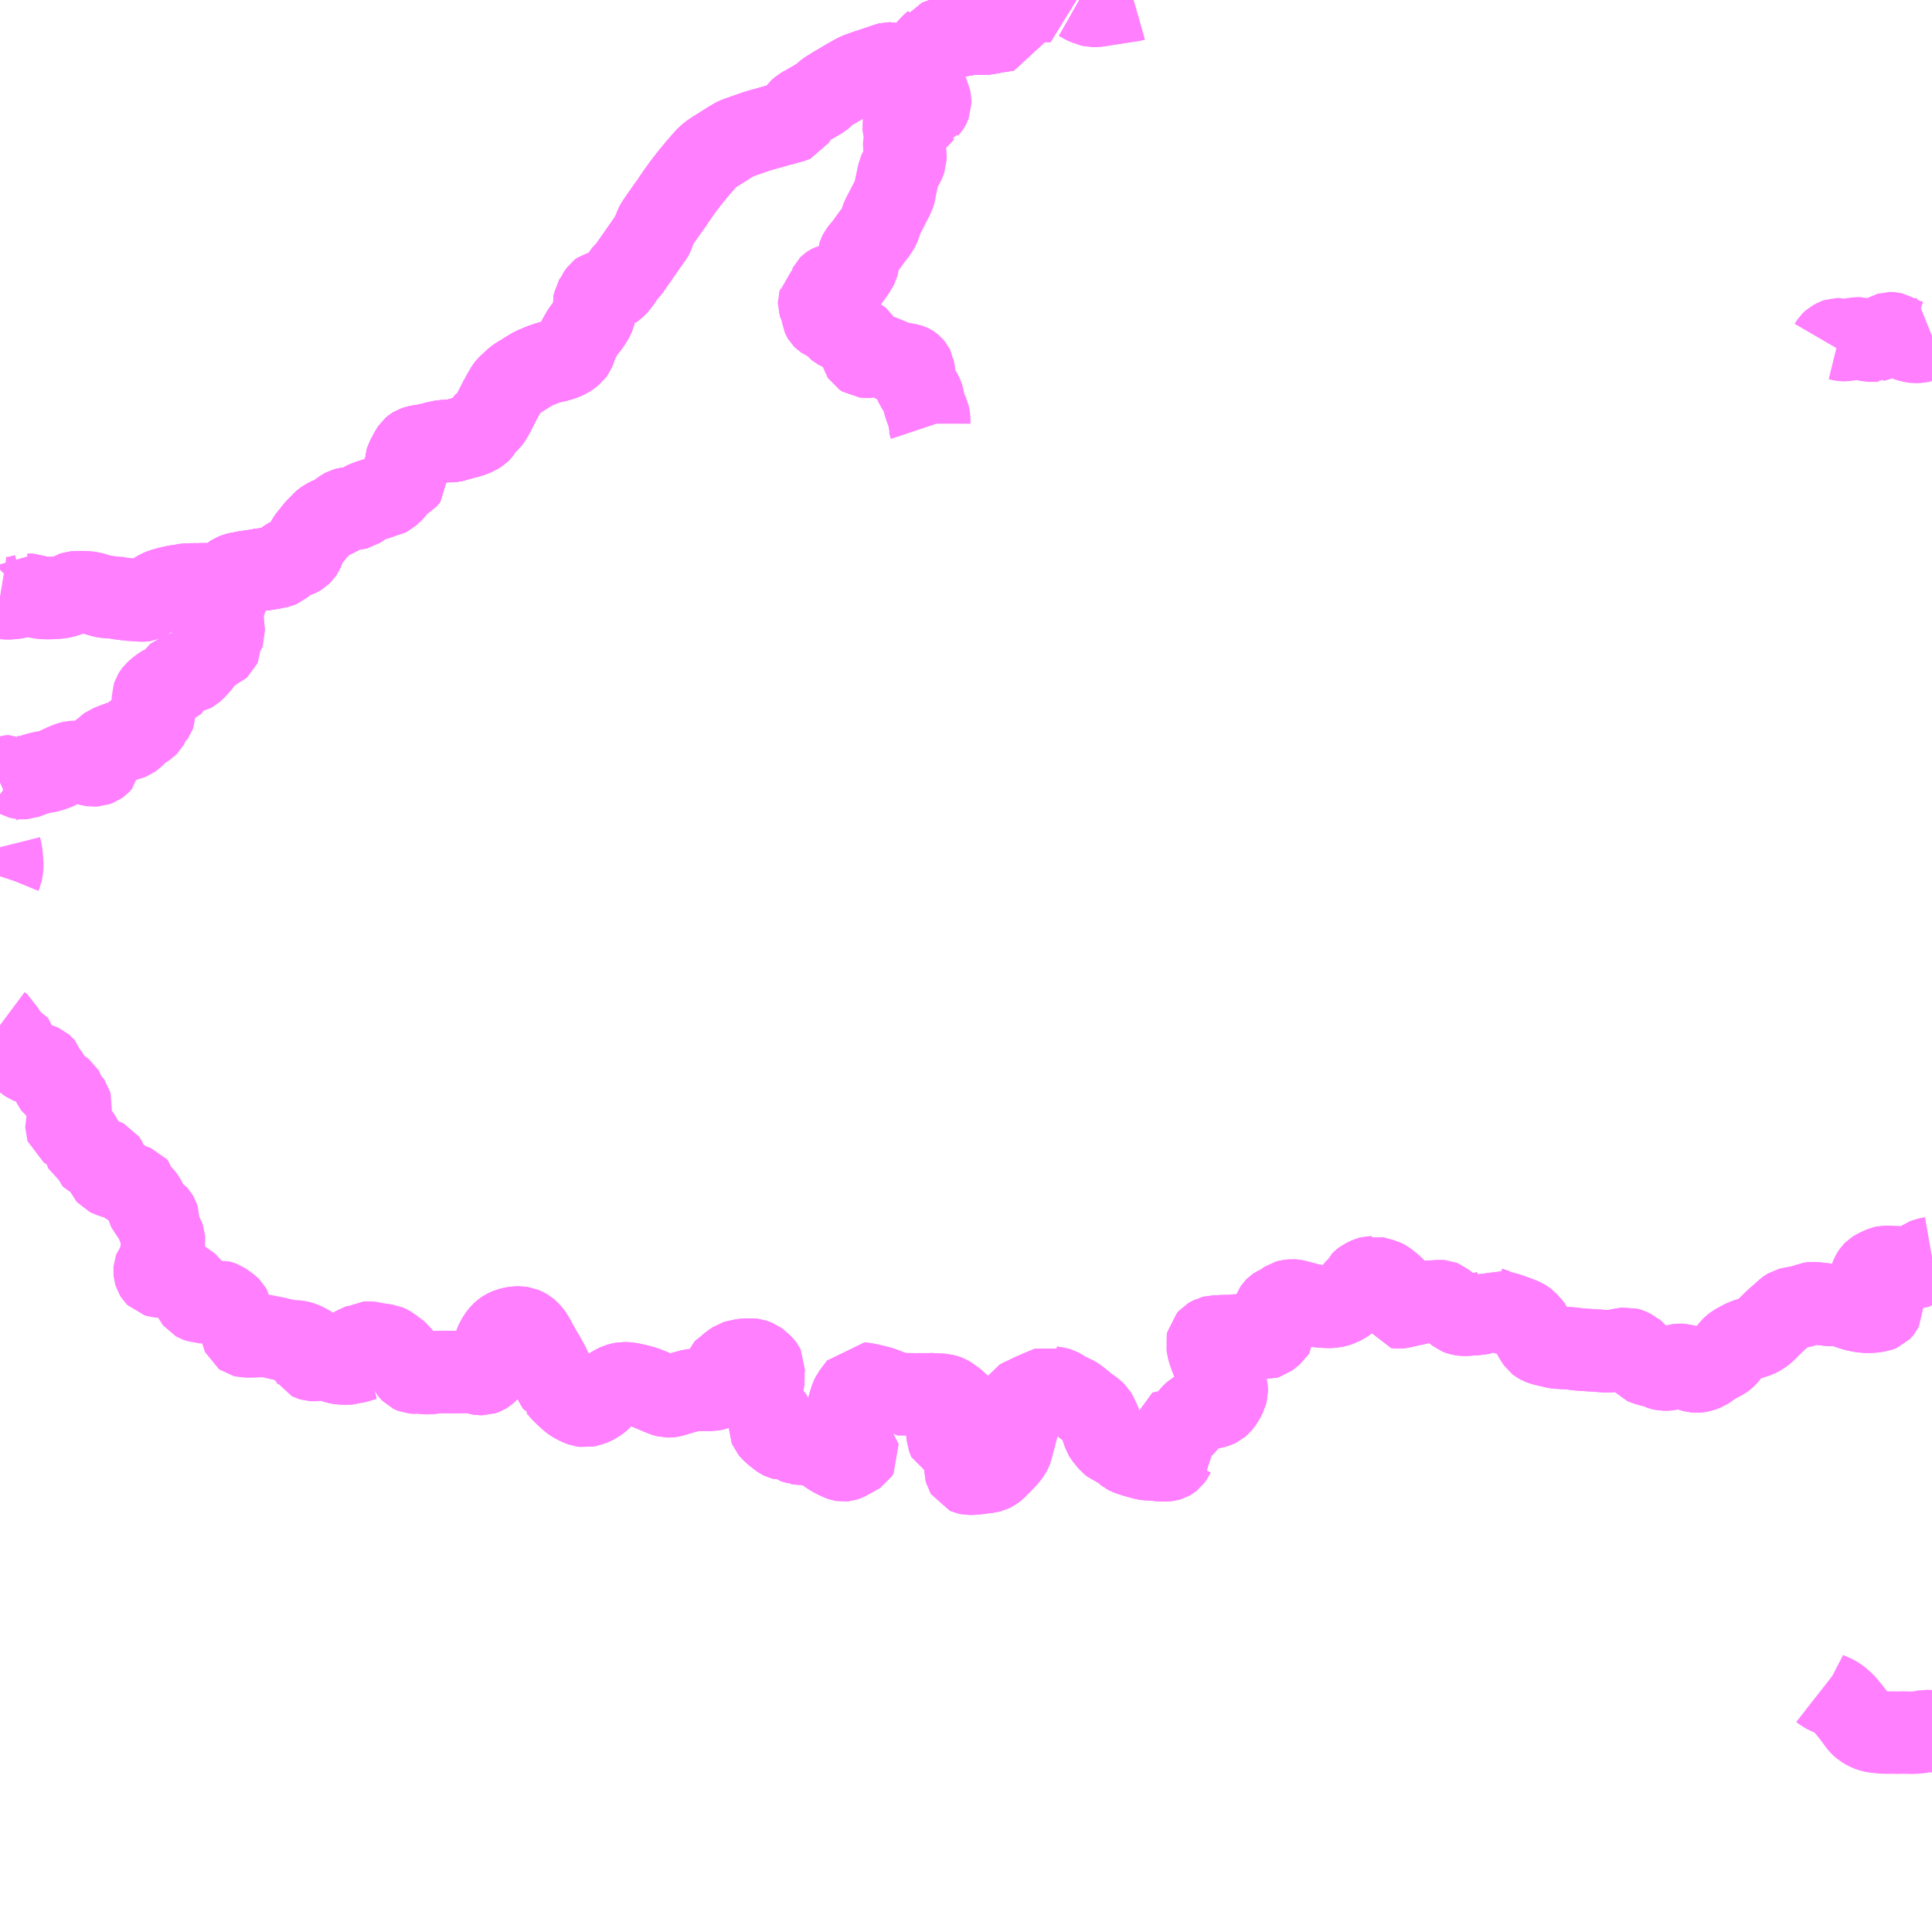 <?xml version="1.0" encoding="UTF-8"?>
<svg  xmlns="http://www.w3.org/2000/svg" xmlns:xlink="http://www.w3.org/1999/xlink" xmlns:go="http://purl.org/svgmap/profile" property="N07_001,N07_002,N07_003,N07_004,N07_005,N07_006,N07_007" viewBox="13869.141 -3621.094 17.578 17.578" go:dataArea="13869.140625 -3621.09375 17.578125 17.578125" >
<globalCoordinateSystem srsName="http://purl.org/crs/84" transform="matrix(100.0,0.0,0.0,-100.0,0.0,0.0)" />
<defs>
 <g id="p0" >
  <circle cx="0.0" cy="0.0" r="3" stroke="green" stroke-width="0.75" vector-effect="non-scaling-stroke" />
 </g>
</defs>
<g fill="none" fill-rule="evenodd" stroke="#FF00FF" stroke-width="0.75" opacity="0.5" vector-effect="non-scaling-stroke" stroke-linejoin="bevel" >
<path content="1,日本中央バス（株）,奥多野線　万場・鬼石・新町駅方面,8.0,8.0,8.0," xlink:title="1" d="M13872.476,-3608.731L13872.468,-3608.729L13872.44,-3608.722L13872.423,-3608.716L13872.4,-3608.709L13872.37,-3608.701L13872.345,-3608.695L13872.334,-3608.691L13872.314,-3608.69L13872.285,-3608.689L13872.249,-3608.69L13872.226,-3608.693L13872.206,-3608.697L13872.191,-3608.702L13872.174,-3608.708L13872.181,-3608.711L13872.191,-3608.71L13872.201,-3608.714L13872.21,-3608.719L13872.225,-3608.73L13872.244,-3608.743L13872.259,-3608.754L13872.278,-3608.769L13872.295,-3608.78L13872.313,-3608.791L13872.328,-3608.8L13872.334,-3608.805L13872.337,-3608.812L13872.346,-3608.822L13872.353,-3608.827L13872.365,-3608.831L13872.373,-3608.832L13872.379,-3608.835L13872.389,-3608.842L13872.399,-3608.848L13872.408,-3608.851L13872.426,-3608.851L13872.439,-3608.852L13872.444,-3608.856L13872.456,-3608.866L13872.464,-3608.873L13872.471,-3608.877L13872.487,-3608.878L13872.505,-3608.878L13872.52,-3608.876L13872.545,-3608.87L13872.566,-3608.866L13872.594,-3608.862L13872.642,-3608.855L13872.657,-3608.853L13872.671,-3608.847L13872.682,-3608.841L13872.701,-3608.827L13872.731,-3608.806L13872.752,-3608.79L13872.769,-3608.776L13872.778,-3608.764L13872.799,-3608.735L13872.821,-3608.705L13872.844,-3608.673L13872.863,-3608.65L13872.867,-3608.64L13872.873,-3608.629L13872.88,-3608.62L13872.887,-3608.613L13872.893,-3608.61L13872.901,-3608.607L13872.912,-3608.606L13872.918,-3608.606L13872.928,-3608.608L13872.938,-3608.611L13872.946,-3608.613L13872.954,-3608.613L13872.961,-3608.613L13872.97,-3608.611L13872.98,-3608.607L13872.992,-3608.604L13873.004,-3608.602L13873.017,-3608.601L13873.031,-3608.601L13873.043,-3608.601L13873.056,-3608.602L13873.083,-3608.606L13873.096,-3608.607L13873.107,-3608.608L13873.122,-3608.609L13873.138,-3608.61L13873.158,-3608.611L13873.186,-3608.611L13873.215,-3608.611L13873.278,-3608.61L13873.329,-3608.611L13873.389,-3608.613L13873.421,-3608.612L13873.435,-3608.61L13873.448,-3608.607L13873.462,-3608.604L13873.481,-3608.6L13873.498,-3608.595L13873.511,-3608.593L13873.523,-3608.593L13873.533,-3608.593L13873.542,-3608.596L13873.55,-3608.599L13873.558,-3608.604L13873.569,-3608.614L13873.582,-3608.627L13873.588,-3608.635L13873.594,-3608.644L13873.598,-3608.65L13873.615,-3608.688L13873.62,-3608.699L13873.621,-3608.72L13873.624,-3608.747L13873.632,-3608.816L13873.639,-3608.834L13873.645,-3608.856L13873.65,-3608.871L13873.656,-3608.885L13873.664,-3608.9L13873.671,-3608.912L13873.682,-3608.929L13873.692,-3608.943L13873.703,-3608.956L13873.717,-3608.97L13873.728,-3608.979L13873.74,-3608.987L13873.754,-3608.994L13873.769,-3609L13873.79,-3609.007L13873.814,-3609.012L13873.834,-3609.015L13873.865,-3609.016L13873.893,-3609.012L13873.917,-3609.002L13873.932,-3608.993L13873.954,-3608.974L13873.97,-3608.955L13873.989,-3608.928L13874.006,-3608.897L13874.022,-3608.866L13874.041,-3608.833L13874.065,-3608.79L13874.088,-3608.753L13874.144,-3608.651L13874.145,-3608.65L13874.151,-3608.641L13874.156,-3608.626L13874.168,-3608.593L13874.174,-3608.572L13874.179,-3608.556L13874.18,-3608.555L13874.194,-3608.517L13874.198,-3608.509L13874.201,-3608.503L13874.216,-3608.48L13874.219,-3608.479L13874.255,-3608.436L13874.291,-3608.401L13874.329,-3608.367L13874.343,-3608.355L13874.36,-3608.343L13874.374,-3608.335L13874.396,-3608.324L13874.417,-3608.314L13874.442,-3608.305L13874.469,-3608.301L13874.489,-3608.305L13874.502,-3608.31L13874.518,-3608.315L13874.533,-3608.321L13874.542,-3608.325L13874.572,-3608.342L13874.596,-3608.36L13874.602,-3608.365L13874.625,-3608.39L13874.657,-3608.425L13874.685,-3608.453L13874.74,-3608.486L13874.765,-3608.497L13874.792,-3608.505L13874.814,-3608.509L13874.841,-3608.508L13874.862,-3608.506L13874.894,-3608.5L13874.946,-3608.488L13874.976,-3608.48L13875,-3608.474L13875.027,-3608.463L13875.073,-3608.445L13875.138,-3608.417L13875.183,-3608.399L13875.197,-3608.394L13875.213,-3608.39L13875.234,-3608.39L13875.25,-3608.392L13875.263,-3608.396L13875.276,-3608.401L13875.3,-3608.408L13875.367,-3608.427L13875.429,-3608.444L13875.457,-3608.448L13875.484,-3608.449L13875.568,-3608.449L13875.621,-3608.45L13875.632,-3608.452L13875.651,-3608.457L13875.659,-3608.46L13875.673,-3608.471L13875.68,-3608.481L13875.691,-3608.507L13875.697,-3608.524L13875.709,-3608.576L13875.714,-3608.59L13875.72,-3608.609L13875.725,-3608.623L13875.734,-3608.632L13875.749,-3608.641L13875.757,-3608.65L13875.767,-3608.657L13875.8,-3608.683L13875.818,-3608.695L13875.828,-3608.702L13875.834,-3608.706L13875.844,-3608.709L13875.864,-3608.713L13875.885,-3608.718L13875.912,-3608.722L13875.926,-3608.724L13875.949,-3608.724L13875.973,-3608.724L13875.983,-3608.724L13875.991,-3608.723L13876.003,-3608.719L13876.015,-3608.715L13876.025,-3608.711L13876.032,-3608.706L13876.068,-3608.675L13876.079,-3608.665L13876.086,-3608.656L13876.089,-3608.65L13876.088,-3608.627L13876.085,-3608.614L13876.084,-3608.593L13876.088,-3608.551L13876.086,-3608.532L13876.08,-3608.505L13876.075,-3608.483L13876.062,-3608.434L13876.061,-3608.419L13876.062,-3608.408L13876.07,-3608.38L13876.084,-3608.341L13876.086,-3608.331L13876.09,-3608.32L13876.095,-3608.306L13876.1,-3608.295L13876.104,-3608.282L13876.109,-3608.269L13876.115,-3608.256L13876.12,-3608.247L13876.126,-3608.24L13876.132,-3608.232L13876.14,-3608.225L13876.147,-3608.219L13876.153,-3608.213L13876.158,-3608.208L13876.162,-3608.202L13876.165,-3608.197L13876.167,-3608.192L13876.17,-3608.185L13876.171,-3608.177L13876.171,-3608.168L13876.17,-3608.158L13876.168,-3608.148L13876.162,-3608.135L13876.156,-3608.124L13876.151,-3608.116L13876.149,-3608.11L13876.147,-3608.106L13876.147,-3608.101L13876.149,-3608.096L13876.16,-3608.083L13876.172,-3608.072L13876.19,-3608.055L13876.217,-3608.034L13876.236,-3608.019L13876.252,-3608.008L13876.258,-3608.005L13876.262,-3608.004L13876.269,-3608.004L13876.275,-3608.006L13876.282,-3608.008L13876.289,-3608.01L13876.297,-3608.012L13876.303,-3608.012L13876.31,-3608.013L13876.318,-3608.011L13876.325,-3608.007L13876.336,-3607.998L13876.351,-3607.985L13876.36,-3607.977L13876.365,-3607.973L13876.371,-3607.971L13876.38,-3607.969L13876.389,-3607.968L13876.397,-3607.966L13876.405,-3607.963L13876.412,-3607.959L13876.418,-3607.958L13876.429,-3607.958L13876.447,-3607.959L13876.467,-3607.96L13876.495,-3607.963L13876.505,-3607.964L13876.515,-3607.965L13876.524,-3607.965L13876.533,-3607.965L13876.542,-3607.963L13876.55,-3607.961L13876.559,-3607.956L13876.579,-3607.944L13876.602,-3607.931L13876.63,-3607.91L13876.657,-3607.89L13876.685,-3607.87L13876.709,-3607.854L13876.727,-3607.844L13876.738,-3607.838L13876.752,-3607.831L13876.768,-3607.824L13876.781,-3607.817L13876.792,-3607.813L13876.803,-3607.809L13876.814,-3607.807L13876.824,-3607.808L13876.836,-3607.812L13876.848,-3607.818L13876.869,-3607.83L13876.907,-3607.851L13876.915,-3607.855L13876.924,-3607.86L13876.932,-3607.863L13876.941,-3607.869L13876.945,-3607.875L13876.948,-3607.88L13876.947,-3607.885L13876.938,-3607.895L13876.922,-3607.907L13876.9,-3607.926L13876.888,-3607.947L13876.875,-3607.965L13876.864,-3607.985L13876.857,-3608.001L13876.851,-3608.019L13876.846,-3608.042L13876.84,-3608.072L13876.837,-3608.102L13876.835,-3608.106L13876.836,-3608.128L13876.84,-3608.15L13876.84,-3608.156L13876.843,-3608.173L13876.848,-3608.24L13876.853,-3608.258L13876.855,-3608.269L13876.869,-3608.323L13876.886,-3608.375L13876.898,-3608.4L13876.957,-3608.478L13876.973,-3608.5L13876.977,-3608.506L13876.99,-3608.505L13877.021,-3608.501L13877.074,-3608.489L13877.136,-3608.474L13877.166,-3608.465L13877.239,-3608.437L13877.268,-3608.426L13877.304,-3608.414L13877.309,-3608.409L13877.347,-3608.409L13877.439,-3608.408L13877.472,-3608.407L13877.492,-3608.408L13877.571,-3608.408L13877.584,-3608.408L13877.597,-3608.41L13877.638,-3608.407L13877.655,-3608.406L13877.719,-3608.403L13877.738,-3608.398L13877.749,-3608.395L13877.762,-3608.39L13877.771,-3608.385L13877.784,-3608.376L13877.801,-3608.364L13877.814,-3608.355L13877.833,-3608.339L13877.848,-3608.326L13877.866,-3608.31L13877.876,-3608.301L13877.887,-3608.285L13877.889,-3608.282L13877.892,-3608.271L13877.89,-3608.26L13877.887,-3608.245L13877.882,-3608.221L13877.875,-3608.202L13877.868,-3608.19L13877.863,-3608.183L13877.842,-3608.169L13877.771,-3608.111L13877.767,-3608.106L13877.763,-3608.099L13877.762,-3608.089L13877.761,-3608.078L13877.761,-3608.05L13877.763,-3608.023L13877.781,-3607.978L13877.813,-3607.965L13877.821,-3607.963L13877.834,-3607.959L13877.846,-3607.954L13877.856,-3607.95L13877.863,-3607.948L13877.872,-3607.943L13877.88,-3607.939L13877.888,-3607.933L13877.893,-3607.925L13877.897,-3607.915L13877.896,-3607.902L13877.896,-3607.887L13877.896,-3607.873L13877.897,-3607.859L13877.901,-3607.846L13877.908,-3607.835L13877.923,-3607.817L13877.925,-3607.809L13877.926,-3607.793L13877.927,-3607.777L13877.926,-3607.763L13877.925,-3607.741L13877.925,-3607.728L13877.925,-3607.717L13877.929,-3607.702L13877.935,-3607.692L13877.944,-3607.688L13877.954,-3607.686L13877.972,-3607.686L13877.994,-3607.686L13878.058,-3607.693L13878.086,-3607.697L13878.101,-3607.699L13878.133,-3607.702L13878.143,-3607.705L13878.156,-3607.708L13878.17,-3607.715L13878.174,-3607.718L13878.185,-3607.725L13878.2,-3607.737L13878.23,-3607.767L13878.244,-3607.781L13878.297,-3607.837L13878.307,-3607.849L13878.312,-3607.855L13878.329,-3607.878L13878.339,-3607.897L13878.344,-3607.911L13878.368,-3608.002L13878.369,-3608.003L13878.382,-3608.055L13878.385,-3608.07L13878.388,-3608.077L13878.396,-3608.109L13878.402,-3608.14L13878.402,-3608.175L13878.398,-3608.203L13878.396,-3608.223L13878.394,-3608.269L13878.395,-3608.282L13878.396,-3608.289L13878.403,-3608.327L13878.416,-3608.349L13878.438,-3608.361L13878.454,-3608.368L13878.473,-3608.377L13878.544,-3608.411L13878.574,-3608.423L13878.592,-3608.432L13878.698,-3608.476L13878.716,-3608.469L13878.752,-3608.465L13878.775,-3608.458L13878.793,-3608.448L13878.809,-3608.437L13878.844,-3608.416L13878.874,-3608.403L13878.885,-3608.397L13878.903,-3608.39L13878.933,-3608.372L13878.974,-3608.34L13878.975,-3608.339L13878.984,-3608.331L13879.03,-3608.294L13879.071,-3608.265L13879.096,-3608.245L13879.107,-3608.234L13879.118,-3608.216L13879.146,-3608.155L13879.169,-3608.098L13879.172,-3608.089L13879.181,-3608.061L13879.186,-3608.046L13879.194,-3608.033L13879.212,-3608.009L13879.213,-3608.008L13879.244,-3607.972L13879.256,-3607.962L13879.266,-3607.954L13879.281,-3607.948L13879.308,-3607.94L13879.333,-3607.93L13879.346,-3607.919L13879.384,-3607.881L13879.397,-3607.871L13879.405,-3607.867L13879.443,-3607.853L13879.447,-3607.852L13879.473,-3607.844L13879.49,-3607.839L13879.504,-3607.835L13879.548,-3607.823L13879.568,-3607.819L13879.593,-3607.817L13879.654,-3607.814L13879.672,-3607.811L13879.704,-3607.808L13879.746,-3607.807L13879.753,-3607.808L13879.764,-3607.809L13879.778,-3607.813L13879.787,-3607.818L13879.796,-3607.825L13879.807,-3607.84L13879.826,-3607.875L13879.84,-3607.887L13879.838,-3607.895L13879.835,-3607.908L13879.826,-3607.921L13879.818,-3607.93L13879.809,-3607.939L13879.801,-3607.945L13879.789,-3607.953L13879.728,-3607.991L13879.715,-3608.002L13879.711,-3608.01L13879.708,-3608.037L13879.706,-3608.057L13879.78,-3608.073L13879.836,-3608.086L13879.866,-3608.096L13879.889,-3608.106L13879.898,-3608.113L13879.921,-3608.135L13879.982,-3608.213L13879.995,-3608.227L13880.01,-3608.24L13880.031,-3608.253L13880.046,-3608.259L13880.079,-3608.268L13880.138,-3608.281L13880.175,-3608.288L13880.204,-3608.296L13880.225,-3608.306L13880.239,-3608.318L13880.252,-3608.334L13880.27,-3608.36L13880.283,-3608.385L13880.295,-3608.408L13880.302,-3608.436L13880.302,-3608.45L13880.299,-3608.476L13880.288,-3608.502L13880.223,-3608.619L13880.22,-3608.626L13880.206,-3608.646L13880.203,-3608.65L13880.175,-3608.709L13880.16,-3608.741L13880.148,-3608.776L13880.138,-3608.802L13880.131,-3608.836L13880.124,-3608.873L13880.129,-3608.897L13880.137,-3608.906L13880.146,-3608.916L13880.156,-3608.922L13880.168,-3608.927L13880.173,-3608.93L13880.188,-3608.934L13880.199,-3608.934L13880.256,-3608.936L13880.283,-3608.939L13880.299,-3608.938L13880.337,-3608.938L13880.368,-3608.941L13880.397,-3608.944L13880.451,-3608.947L13880.473,-3608.949L13880.487,-3608.948L13880.497,-3608.947L13880.562,-3608.935L13880.638,-3608.921L13880.658,-3608.92L13880.668,-3608.923L13880.692,-3608.941L13880.73,-3608.972L13880.735,-3608.98L13880.735,-3608.988L13880.727,-3609.021L13880.723,-3609.034L13880.716,-3609.065L13880.71,-3609.083L13880.71,-3609.092L13880.71,-3609.099L13880.716,-3609.11L13880.722,-3609.119L13880.726,-3609.125L13880.728,-3609.133L13880.73,-3609.142L13880.731,-3609.148L13880.734,-3609.163L13880.737,-3609.173L13880.74,-3609.181L13880.744,-3609.187L13880.749,-3609.192L13880.755,-3609.196L13880.763,-3609.2L13880.79,-3609.214L13880.803,-3609.219L13880.811,-3609.224L13880.822,-3609.231L13880.838,-3609.242L13880.847,-3609.251L13880.853,-3609.255L13880.86,-3609.257L13880.87,-3609.259L13880.9,-3609.262L13880.913,-3609.261L13880.929,-3609.258L13881,-3609.239L13881.028,-3609.232L13881.056,-3609.224L13881.073,-3609.221L13881.085,-3609.219L13881.099,-3609.216L13881.121,-3609.213L13881.144,-3609.209L13881.172,-3609.206L13881.198,-3609.205L13881.218,-3609.204L13881.243,-3609.204L13881.262,-3609.206L13881.28,-3609.208L13881.301,-3609.212L13881.315,-3609.217L13881.336,-3609.227L13881.351,-3609.233L13881.368,-3609.241L13881.379,-3609.249L13881.385,-3609.253L13881.391,-3609.257L13881.407,-3609.271L13881.418,-3609.284L13881.432,-3609.299L13881.45,-3609.325L13881.464,-3609.344L13881.473,-3609.355L13881.482,-3609.364L13881.502,-3609.379L13881.508,-3609.387L13881.517,-3609.401L13881.529,-3609.426L13881.533,-3609.43L13881.54,-3609.437L13881.549,-3609.444L13881.581,-3609.46L13881.6,-3609.469L13881.612,-3609.472L13881.622,-3609.472L13881.63,-3609.474L13881.669,-3609.463L13881.727,-3609.447L13881.735,-3609.443L13881.747,-3609.436L13881.762,-3609.425L13881.77,-3609.419L13881.787,-3609.405L13881.811,-3609.384L13881.825,-3609.371L13881.832,-3609.363L13881.837,-3609.356L13881.84,-3609.349L13881.841,-3609.342L13881.842,-3609.333L13881.841,-3609.322L13881.84,-3609.309L13881.837,-3609.302L13881.828,-3609.284L13881.818,-3609.265L13881.814,-3609.256L13881.815,-3609.246L13881.82,-3609.225L13881.828,-3609.202L13881.867,-3609.199L13881.879,-3609.2L13881.897,-3609.203L13881.943,-3609.214L13881.989,-3609.224L13882.046,-3609.236L13882.055,-3609.241L13882.072,-3609.242L13882.088,-3609.246L13882.1,-3609.247L13882.117,-3609.248L13882.138,-3609.25L13882.212,-3609.254L13882.246,-3609.256L13882.257,-3609.255L13882.267,-3609.251L13882.278,-3609.242L13882.292,-3609.23L13882.313,-3609.211L13882.322,-3609.204L13882.339,-3609.195L13882.354,-3609.186L13882.364,-3609.179L13882.381,-3609.165L13882.408,-3609.144L13882.42,-3609.139L13882.433,-3609.135L13882.455,-3609.132L13882.468,-3609.132L13882.488,-3609.132L13882.524,-3609.136L13882.535,-3609.135L13882.567,-3609.138L13882.595,-3609.142L13882.617,-3609.144L13882.627,-3609.146L13882.636,-3609.152L13882.656,-3609.172L13882.685,-3609.197L13882.687,-3609.196L13882.722,-3609.184L13882.733,-3609.18L13882.774,-3609.161L13882.795,-3609.154L13882.83,-3609.149L13882.859,-3609.139L13882.895,-3609.127L13882.914,-3609.12L13882.935,-3609.113L13882.95,-3609.107L13882.981,-3609.095L13883.002,-3609.085L13883.016,-3609.076L13883.028,-3609.067L13883.048,-3609.045L13883.065,-3609.026L13883.078,-3609.009L13883.085,-3609L13883.088,-3608.991L13883.09,-3608.977L13883.092,-3608.959L13883.095,-3608.947L13883.1,-3608.938L13883.111,-3608.919L13883.123,-3608.9L13883.133,-3608.886L13883.142,-3608.879L13883.155,-3608.872L13883.176,-3608.864L13883.214,-3608.854L13883.252,-3608.846L13883.27,-3608.841L13883.29,-3608.836L13883.329,-3608.832L13883.41,-3608.827L13883.427,-3608.826L13883.459,-3608.823L13883.489,-3608.818L13883.539,-3608.814L13883.601,-3608.81L13883.666,-3608.806L13883.745,-3608.8L13883.77,-3608.799L13883.802,-3608.802L13883.82,-3608.804L13883.849,-3608.807L13883.862,-3608.812L13883.902,-3608.818L13883.92,-3608.821L13883.933,-3608.823L13883.943,-3608.824L13883.954,-3608.821L13883.972,-3608.815L13883.99,-3608.805L13884.001,-3608.8L13884.008,-3608.794L13884.018,-3608.785L13884.068,-3608.726L13884.09,-3608.701L13884.101,-3608.689L13884.11,-3608.685L13884.145,-3608.674L13884.196,-3608.661L13884.219,-3608.654L13884.237,-3608.65L13884.248,-3608.642L13884.261,-3608.637L13884.274,-3608.634L13884.286,-3608.634L13884.304,-3608.634L13884.322,-3608.635L13884.335,-3608.638L13884.348,-3608.642L13884.357,-3608.65L13884.367,-3608.659L13884.384,-3608.668L13884.4,-3608.673L13884.414,-3608.675L13884.431,-3608.676L13884.447,-3608.675L13884.461,-3608.671L13884.473,-3608.664L13884.483,-3608.658L13884.491,-3608.65L13884.496,-3608.643L13884.508,-3608.634L13884.525,-3608.627L13884.543,-3608.621L13884.56,-3608.616L13884.576,-3608.615L13884.594,-3608.617L13884.616,-3608.621L13884.633,-3608.627L13884.657,-3608.636L13884.678,-3608.65L13884.69,-3608.66L13884.714,-3608.676L13884.743,-3608.694L13884.761,-3608.705L13884.78,-3608.714L13884.8,-3608.725L13884.82,-3608.736L13884.831,-3608.744L13884.843,-3608.755L13884.852,-3608.765L13884.865,-3608.782L13884.88,-3608.802L13884.889,-3608.816L13884.896,-3608.825L13884.907,-3608.836L13884.929,-3608.853L13884.948,-3608.864L13884.987,-3608.885L13885.007,-3608.895L13885.019,-3608.9L13885.026,-3608.903L13885.051,-3608.912L13885.061,-3608.915L13885.087,-3608.924L13885.11,-3608.931L13885.127,-3608.937L13885.141,-3608.944L13885.161,-3608.956L13885.166,-3608.959L13885.188,-3608.975L13885.203,-3608.988L13885.219,-3609.004L13885.234,-3609.022L13885.245,-3609.031L13885.284,-3609.069L13885.32,-3609.102L13885.349,-3609.127L13885.376,-3609.151L13885.398,-3609.171L13885.409,-3609.179L13885.419,-3609.185L13885.446,-3609.192L13885.483,-3609.198L13885.525,-3609.206L13885.55,-3609.213L13885.573,-3609.22L13885.602,-3609.23L13885.614,-3609.235L13885.626,-3609.237L13885.64,-3609.238L13885.647,-3609.237L13885.723,-3609.229L13885.783,-3609.222L13885.799,-3609.221L13885.834,-3609.22L13885.854,-3609.219L13885.877,-3609.219L13885.902,-3609.218L13885.922,-3609.218L13885.935,-3609.209L13885.952,-3609.199L13885.977,-3609.189L13885.991,-3609.184L13886.019,-3609.176L13886.038,-3609.171L13886.056,-3609.168L13886.075,-3609.164L13886.095,-3609.162L13886.114,-3609.16L13886.129,-3609.159L13886.148,-3609.159L13886.163,-3609.16L13886.189,-3609.162L13886.209,-3609.165L13886.232,-3609.168L13886.243,-3609.172L13886.25,-3609.175L13886.256,-3609.181L13886.26,-3609.186L13886.263,-3609.192L13886.263,-3609.202L13886.262,-3609.208L13886.258,-3609.215L13886.256,-3609.22L13886.253,-3609.224L13886.249,-3609.229L13886.245,-3609.232L13886.24,-3609.238L13886.227,-3609.252L13886.215,-3609.267L13886.209,-3609.277L13886.203,-3609.287L13886.194,-3609.302L13886.186,-3609.319L13886.18,-3609.335L13886.177,-3609.343L13886.166,-3609.379L13886.164,-3609.388L13886.155,-3609.407L13886.156,-3609.422L13886.158,-3609.44L13886.16,-3609.459L13886.165,-3609.475L13886.173,-3609.494L13886.179,-3609.504L13886.187,-3609.515L13886.196,-3609.524L13886.21,-3609.533L13886.228,-3609.542L13886.27,-3609.561L13886.279,-3609.565L13886.289,-3609.567L13886.321,-3609.566L13886.519,-3609.559L13886.545,-3609.559L13886.57,-3609.561L13886.583,-3609.565L13886.594,-3609.575L13886.609,-3609.593L13886.617,-3609.606L13886.628,-3609.617L13886.637,-3609.623L13886.645,-3609.629L13886.656,-3609.633L13886.679,-3609.64L13886.702,-3609.646L13886.719,-3609.649"/>
<path content="1,日本中央バス（株）,奥多野線　上野村方面,8.0,8.0,8.0," xlink:title="1" d="M13886.719,-3609.649L13886.702,-3609.646L13886.679,-3609.64L13886.656,-3609.633L13886.645,-3609.629L13886.637,-3609.623L13886.628,-3609.617L13886.617,-3609.606L13886.609,-3609.593L13886.594,-3609.575L13886.583,-3609.565L13886.57,-3609.561L13886.545,-3609.559L13886.519,-3609.559L13886.321,-3609.566L13886.289,-3609.567L13886.279,-3609.565L13886.27,-3609.561L13886.228,-3609.542L13886.21,-3609.533L13886.196,-3609.524L13886.187,-3609.515L13886.179,-3609.504L13886.173,-3609.494L13886.165,-3609.475L13886.16,-3609.459L13886.158,-3609.44L13886.156,-3609.422L13886.155,-3609.407L13886.164,-3609.388L13886.166,-3609.379L13886.177,-3609.343L13886.18,-3609.335L13886.186,-3609.319L13886.194,-3609.302L13886.203,-3609.287L13886.209,-3609.277L13886.215,-3609.267L13886.227,-3609.252L13886.24,-3609.238L13886.245,-3609.232L13886.249,-3609.229L13886.253,-3609.224L13886.256,-3609.22L13886.258,-3609.215L13886.262,-3609.208L13886.263,-3609.202L13886.263,-3609.192L13886.26,-3609.186L13886.256,-3609.181L13886.25,-3609.175L13886.243,-3609.172L13886.232,-3609.168L13886.209,-3609.165L13886.189,-3609.162L13886.163,-3609.16L13886.148,-3609.159L13886.129,-3609.159L13886.114,-3609.16L13886.095,-3609.162L13886.075,-3609.164L13886.056,-3609.168L13886.038,-3609.171L13886.019,-3609.176L13885.991,-3609.184L13885.977,-3609.189L13885.952,-3609.199L13885.935,-3609.209L13885.922,-3609.218L13885.902,-3609.218L13885.877,-3609.219L13885.854,-3609.219L13885.834,-3609.22L13885.799,-3609.221L13885.783,-3609.222L13885.723,-3609.229L13885.647,-3609.237L13885.64,-3609.238L13885.626,-3609.237L13885.614,-3609.235L13885.602,-3609.23L13885.573,-3609.22L13885.55,-3609.213L13885.525,-3609.206L13885.483,-3609.198L13885.446,-3609.192L13885.419,-3609.185L13885.409,-3609.179L13885.398,-3609.171L13885.376,-3609.151L13885.349,-3609.127L13885.32,-3609.102L13885.284,-3609.069L13885.245,-3609.031L13885.234,-3609.022L13885.219,-3609.004L13885.203,-3608.988L13885.188,-3608.975L13885.166,-3608.959L13885.161,-3608.956L13885.141,-3608.944L13885.127,-3608.937L13885.11,-3608.931L13885.087,-3608.924L13885.061,-3608.915L13885.051,-3608.912L13885.026,-3608.903L13885.019,-3608.9L13885.007,-3608.895L13884.987,-3608.885L13884.948,-3608.864L13884.929,-3608.853L13884.907,-3608.836L13884.896,-3608.825L13884.889,-3608.816L13884.88,-3608.802L13884.865,-3608.782L13884.852,-3608.765L13884.843,-3608.755L13884.831,-3608.744L13884.82,-3608.736L13884.8,-3608.725L13884.78,-3608.714L13884.761,-3608.705L13884.743,-3608.694L13884.714,-3608.676L13884.69,-3608.66L13884.678,-3608.65L13884.657,-3608.636L13884.633,-3608.627L13884.616,-3608.621L13884.594,-3608.617L13884.576,-3608.615L13884.56,-3608.616L13884.543,-3608.621L13884.525,-3608.627L13884.508,-3608.634L13884.496,-3608.643L13884.491,-3608.65L13884.483,-3608.658L13884.473,-3608.664L13884.461,-3608.671L13884.447,-3608.675L13884.431,-3608.676L13884.414,-3608.675L13884.4,-3608.673L13884.384,-3608.668L13884.367,-3608.659L13884.357,-3608.65L13884.348,-3608.642L13884.335,-3608.638L13884.322,-3608.635L13884.304,-3608.634L13884.286,-3608.634L13884.274,-3608.634L13884.261,-3608.637L13884.248,-3608.642L13884.237,-3608.65L13884.219,-3608.654L13884.196,-3608.661L13884.145,-3608.674L13884.11,-3608.685L13884.101,-3608.689L13884.09,-3608.701L13884.068,-3608.726L13884.018,-3608.785L13884.008,-3608.794L13884.001,-3608.8L13883.99,-3608.805L13883.972,-3608.815L13883.954,-3608.821L13883.943,-3608.824L13883.933,-3608.823L13883.92,-3608.821L13883.902,-3608.818L13883.862,-3608.812L13883.849,-3608.807L13883.82,-3608.804L13883.802,-3608.802L13883.77,-3608.799L13883.745,-3608.8L13883.666,-3608.806L13883.601,-3608.81L13883.539,-3608.814L13883.489,-3608.818L13883.459,-3608.823L13883.427,-3608.826L13883.41,-3608.827L13883.329,-3608.832L13883.29,-3608.836L13883.27,-3608.841L13883.252,-3608.846L13883.214,-3608.854L13883.176,-3608.864L13883.155,-3608.872L13883.142,-3608.879L13883.133,-3608.886L13883.123,-3608.9L13883.111,-3608.919L13883.1,-3608.938L13883.095,-3608.947L13883.092,-3608.959L13883.09,-3608.977L13883.088,-3608.991L13883.085,-3609L13883.078,-3609.009L13883.065,-3609.026L13883.048,-3609.045L13883.028,-3609.067L13883.016,-3609.076L13883.002,-3609.085L13882.981,-3609.095L13882.95,-3609.107L13882.935,-3609.113L13882.914,-3609.12L13882.895,-3609.127L13882.859,-3609.139L13882.83,-3609.149L13882.795,-3609.154L13882.774,-3609.161L13882.733,-3609.18L13882.722,-3609.184L13882.687,-3609.196L13882.685,-3609.197L13882.656,-3609.172L13882.636,-3609.152L13882.627,-3609.146L13882.617,-3609.144L13882.595,-3609.142L13882.567,-3609.138L13882.535,-3609.135L13882.524,-3609.136L13882.488,-3609.132L13882.468,-3609.132L13882.455,-3609.132L13882.433,-3609.135L13882.42,-3609.139L13882.408,-3609.144L13882.381,-3609.165L13882.364,-3609.179L13882.354,-3609.186L13882.339,-3609.195L13882.322,-3609.204L13882.313,-3609.211L13882.292,-3609.23L13882.278,-3609.242L13882.267,-3609.251L13882.257,-3609.255L13882.246,-3609.256L13882.212,-3609.254L13882.138,-3609.25L13882.117,-3609.248L13882.1,-3609.247L13882.088,-3609.246L13882.072,-3609.242L13882.055,-3609.241L13882.046,-3609.236L13881.989,-3609.224L13881.943,-3609.214L13881.897,-3609.203L13881.879,-3609.2L13881.867,-3609.199L13881.828,-3609.202L13881.82,-3609.225L13881.815,-3609.246L13881.814,-3609.256L13881.818,-3609.265L13881.828,-3609.284L13881.837,-3609.302L13881.84,-3609.309L13881.841,-3609.322L13881.842,-3609.333L13881.841,-3609.342L13881.84,-3609.349L13881.837,-3609.356L13881.832,-3609.363L13881.825,-3609.371L13881.811,-3609.384L13881.787,-3609.405L13881.77,-3609.419L13881.762,-3609.425L13881.747,-3609.436L13881.735,-3609.443L13881.727,-3609.447L13881.669,-3609.463L13881.63,-3609.474L13881.622,-3609.472L13881.612,-3609.472L13881.6,-3609.469L13881.581,-3609.46L13881.549,-3609.444L13881.54,-3609.437L13881.533,-3609.43L13881.529,-3609.426L13881.517,-3609.401L13881.508,-3609.387L13881.502,-3609.379L13881.482,-3609.364L13881.473,-3609.355L13881.464,-3609.344L13881.45,-3609.325L13881.432,-3609.299L13881.418,-3609.284L13881.407,-3609.271L13881.391,-3609.257L13881.385,-3609.253L13881.379,-3609.249L13881.368,-3609.241L13881.351,-3609.233L13881.336,-3609.227L13881.315,-3609.217L13881.301,-3609.212L13881.28,-3609.208L13881.262,-3609.206L13881.243,-3609.204L13881.218,-3609.204L13881.198,-3609.205L13881.172,-3609.206L13881.144,-3609.209L13881.121,-3609.213L13881.099,-3609.216L13881.085,-3609.219L13881.073,-3609.221L13881.056,-3609.224L13881.028,-3609.232L13881,-3609.239L13880.929,-3609.258L13880.913,-3609.261L13880.9,-3609.262L13880.87,-3609.259L13880.86,-3609.257L13880.853,-3609.255L13880.847,-3609.251L13880.838,-3609.242L13880.822,-3609.231L13880.811,-3609.224L13880.803,-3609.219L13880.79,-3609.214L13880.763,-3609.2L13880.755,-3609.196L13880.749,-3609.192L13880.744,-3609.187L13880.74,-3609.181L13880.737,-3609.173L13880.734,-3609.163L13880.731,-3609.148L13880.73,-3609.142L13880.728,-3609.133L13880.726,-3609.125L13880.722,-3609.119L13880.716,-3609.11L13880.71,-3609.099L13880.71,-3609.092L13880.71,-3609.083L13880.716,-3609.065L13880.723,-3609.034L13880.727,-3609.021L13880.735,-3608.988L13880.735,-3608.98L13880.73,-3608.972L13880.692,-3608.941L13880.668,-3608.923L13880.658,-3608.92L13880.638,-3608.921L13880.562,-3608.935L13880.497,-3608.947L13880.487,-3608.948L13880.473,-3608.949L13880.451,-3608.947L13880.397,-3608.944L13880.368,-3608.941L13880.337,-3608.938L13880.299,-3608.938L13880.283,-3608.939L13880.256,-3608.936L13880.199,-3608.934L13880.188,-3608.934L13880.173,-3608.93L13880.168,-3608.927L13880.156,-3608.922L13880.146,-3608.916L13880.137,-3608.906L13880.129,-3608.897L13880.124,-3608.873L13880.131,-3608.836L13880.138,-3608.802L13880.148,-3608.776L13880.16,-3608.741L13880.175,-3608.709L13880.203,-3608.65L13880.206,-3608.646L13880.22,-3608.626L13880.223,-3608.619L13880.288,-3608.502L13880.299,-3608.476L13880.302,-3608.45L13880.302,-3608.436L13880.295,-3608.408L13880.283,-3608.385L13880.27,-3608.36L13880.252,-3608.334L13880.239,-3608.318L13880.225,-3608.306L13880.204,-3608.296L13880.175,-3608.288L13880.138,-3608.281L13880.079,-3608.268L13880.046,-3608.259L13880.031,-3608.253L13880.01,-3608.24L13879.995,-3608.227L13879.982,-3608.213L13879.921,-3608.135L13879.898,-3608.113L13879.889,-3608.106L13879.866,-3608.096L13879.836,-3608.086L13879.78,-3608.073L13879.706,-3608.057L13879.708,-3608.037L13879.711,-3608.01L13879.715,-3608.002L13879.728,-3607.991L13879.789,-3607.953L13879.801,-3607.945L13879.809,-3607.939L13879.818,-3607.93L13879.826,-3607.921L13879.835,-3607.908L13879.838,-3607.895L13879.84,-3607.887L13879.826,-3607.875L13879.807,-3607.84L13879.796,-3607.825L13879.787,-3607.818L13879.778,-3607.813L13879.764,-3607.809L13879.753,-3607.808L13879.746,-3607.807L13879.704,-3607.808L13879.672,-3607.811L13879.654,-3607.814L13879.593,-3607.817L13879.568,-3607.819L13879.548,-3607.823L13879.504,-3607.835L13879.49,-3607.839L13879.473,-3607.844L13879.447,-3607.852L13879.443,-3607.853L13879.405,-3607.867L13879.397,-3607.871L13879.384,-3607.881L13879.346,-3607.919L13879.333,-3607.93L13879.308,-3607.94L13879.281,-3607.948L13879.266,-3607.954L13879.256,-3607.962L13879.244,-3607.972L13879.213,-3608.008L13879.212,-3608.009L13879.194,-3608.033L13879.186,-3608.046L13879.181,-3608.061L13879.172,-3608.089L13879.169,-3608.098L13879.146,-3608.155L13879.118,-3608.216L13879.107,-3608.234L13879.096,-3608.245L13879.071,-3608.265L13879.03,-3608.294L13878.984,-3608.331L13878.975,-3608.339L13878.974,-3608.34L13878.933,-3608.372L13878.903,-3608.39L13878.885,-3608.397L13878.874,-3608.403L13878.844,-3608.416L13878.809,-3608.437L13878.793,-3608.448L13878.775,-3608.458L13878.752,-3608.465L13878.716,-3608.469L13878.698,-3608.476L13878.592,-3608.432L13878.574,-3608.423L13878.544,-3608.411L13878.473,-3608.377L13878.454,-3608.368L13878.438,-3608.361L13878.416,-3608.349L13878.403,-3608.327L13878.396,-3608.289L13878.395,-3608.282L13878.394,-3608.269L13878.396,-3608.223L13878.398,-3608.203L13878.402,-3608.175L13878.402,-3608.14L13878.396,-3608.109L13878.388,-3608.077L13878.385,-3608.07L13878.382,-3608.055L13878.369,-3608.003L13878.368,-3608.002L13878.344,-3607.911L13878.339,-3607.897L13878.329,-3607.878L13878.312,-3607.855L13878.307,-3607.849L13878.297,-3607.837L13878.244,-3607.781L13878.23,-3607.767L13878.2,-3607.737L13878.185,-3607.725L13878.174,-3607.718L13878.17,-3607.715L13878.156,-3607.708L13878.143,-3607.705L13878.133,-3607.702L13878.101,-3607.699L13878.086,-3607.697L13878.058,-3607.693L13877.994,-3607.686L13877.972,-3607.686L13877.954,-3607.686L13877.944,-3607.688L13877.935,-3607.692L13877.929,-3607.702L13877.925,-3607.717L13877.925,-3607.728L13877.925,-3607.741L13877.926,-3607.763L13877.927,-3607.777L13877.926,-3607.793L13877.925,-3607.809L13877.923,-3607.817L13877.908,-3607.835L13877.901,-3607.846L13877.897,-3607.859L13877.896,-3607.873L13877.896,-3607.887L13877.896,-3607.902L13877.897,-3607.915L13877.893,-3607.925L13877.888,-3607.933L13877.88,-3607.939L13877.872,-3607.943L13877.863,-3607.948L13877.856,-3607.95L13877.846,-3607.954L13877.834,-3607.959L13877.821,-3607.963L13877.813,-3607.965L13877.781,-3607.978L13877.763,-3608.023L13877.761,-3608.05L13877.761,-3608.078L13877.762,-3608.089L13877.763,-3608.099L13877.767,-3608.106L13877.771,-3608.111L13877.842,-3608.169L13877.863,-3608.183L13877.868,-3608.19L13877.875,-3608.202L13877.882,-3608.221L13877.887,-3608.245L13877.89,-3608.26L13877.892,-3608.271L13877.889,-3608.282L13877.887,-3608.285L13877.876,-3608.301L13877.866,-3608.31L13877.848,-3608.326L13877.833,-3608.339L13877.814,-3608.355L13877.801,-3608.364L13877.784,-3608.376L13877.771,-3608.385L13877.762,-3608.39L13877.749,-3608.395L13877.738,-3608.398L13877.719,-3608.403L13877.655,-3608.406L13877.638,-3608.407L13877.597,-3608.41L13877.584,-3608.408L13877.571,-3608.408L13877.492,-3608.408L13877.472,-3608.407L13877.439,-3608.408L13877.347,-3608.409L13877.309,-3608.409L13877.304,-3608.414L13877.268,-3608.426L13877.239,-3608.437L13877.166,-3608.465L13877.136,-3608.474L13877.074,-3608.489L13877.021,-3608.501L13876.99,-3608.505L13876.977,-3608.506L13876.973,-3608.5L13876.957,-3608.478L13876.898,-3608.4L13876.886,-3608.375L13876.869,-3608.323L13876.855,-3608.269L13876.853,-3608.258L13876.848,-3608.24L13876.843,-3608.173L13876.84,-3608.156L13876.84,-3608.15L13876.836,-3608.128L13876.835,-3608.106L13876.837,-3608.102L13876.84,-3608.072L13876.846,-3608.042L13876.851,-3608.019L13876.857,-3608.001L13876.864,-3607.985L13876.875,-3607.965L13876.888,-3607.947L13876.9,-3607.926L13876.922,-3607.907L13876.938,-3607.895L13876.947,-3607.885L13876.948,-3607.88L13876.945,-3607.875L13876.941,-3607.869L13876.932,-3607.863L13876.924,-3607.86L13876.915,-3607.855L13876.907,-3607.851L13876.869,-3607.83L13876.848,-3607.818L13876.836,-3607.812L13876.824,-3607.808L13876.814,-3607.807L13876.803,-3607.809L13876.792,-3607.813L13876.781,-3607.817L13876.768,-3607.824L13876.752,-3607.831L13876.738,-3607.838L13876.727,-3607.844L13876.709,-3607.854L13876.685,-3607.87L13876.657,-3607.89L13876.63,-3607.91L13876.602,-3607.931L13876.579,-3607.944L13876.559,-3607.956L13876.55,-3607.961L13876.542,-3607.963L13876.533,-3607.965L13876.524,-3607.965L13876.515,-3607.965L13876.505,-3607.964L13876.495,-3607.963L13876.467,-3607.96L13876.447,-3607.959L13876.429,-3607.958L13876.418,-3607.958L13876.412,-3607.959L13876.405,-3607.963L13876.397,-3607.966L13876.389,-3607.968L13876.38,-3607.969L13876.371,-3607.971L13876.365,-3607.973L13876.36,-3607.977L13876.351,-3607.985L13876.336,-3607.998L13876.325,-3608.007L13876.318,-3608.011L13876.31,-3608.013L13876.303,-3608.012L13876.297,-3608.012L13876.289,-3608.01L13876.282,-3608.008L13876.275,-3608.006L13876.269,-3608.004L13876.262,-3608.004L13876.258,-3608.005L13876.252,-3608.008L13876.236,-3608.019L13876.217,-3608.034L13876.19,-3608.055L13876.172,-3608.072L13876.16,-3608.083L13876.149,-3608.096L13876.147,-3608.101L13876.147,-3608.106L13876.149,-3608.11L13876.151,-3608.116L13876.156,-3608.124L13876.162,-3608.135L13876.168,-3608.148L13876.17,-3608.158L13876.171,-3608.168L13876.171,-3608.177L13876.17,-3608.185L13876.167,-3608.192L13876.165,-3608.197L13876.162,-3608.202L13876.158,-3608.208L13876.153,-3608.213L13876.147,-3608.219L13876.14,-3608.225L13876.132,-3608.232L13876.126,-3608.24L13876.12,-3608.247L13876.115,-3608.256L13876.109,-3608.269L13876.104,-3608.282L13876.1,-3608.295L13876.095,-3608.306L13876.09,-3608.32L13876.086,-3608.331L13876.084,-3608.341L13876.07,-3608.38L13876.062,-3608.408L13876.061,-3608.419L13876.062,-3608.434L13876.075,-3608.483L13876.08,-3608.505L13876.086,-3608.532L13876.088,-3608.551L13876.084,-3608.593L13876.085,-3608.614L13876.088,-3608.627L13876.089,-3608.65L13876.086,-3608.656L13876.079,-3608.665L13876.068,-3608.675L13876.032,-3608.706L13876.025,-3608.711L13876.015,-3608.715L13876.003,-3608.719L13875.991,-3608.723L13875.983,-3608.724L13875.973,-3608.724L13875.949,-3608.724L13875.926,-3608.724L13875.912,-3608.722L13875.885,-3608.718L13875.864,-3608.713L13875.844,-3608.709L13875.834,-3608.706L13875.828,-3608.702L13875.818,-3608.695L13875.8,-3608.683L13875.767,-3608.657L13875.757,-3608.65L13875.749,-3608.641L13875.734,-3608.632L13875.725,-3608.623L13875.72,-3608.609L13875.714,-3608.59L13875.709,-3608.576L13875.697,-3608.524L13875.691,-3608.507L13875.68,-3608.481L13875.673,-3608.471L13875.659,-3608.46L13875.651,-3608.457L13875.632,-3608.452L13875.621,-3608.45L13875.568,-3608.449L13875.484,-3608.449L13875.457,-3608.448L13875.429,-3608.444L13875.367,-3608.427L13875.3,-3608.408L13875.276,-3608.401L13875.263,-3608.396L13875.25,-3608.392L13875.234,-3608.39L13875.213,-3608.39L13875.197,-3608.394L13875.183,-3608.399L13875.138,-3608.417L13875.073,-3608.445L13875.027,-3608.463L13875,-3608.474L13874.976,-3608.48L13874.946,-3608.488L13874.894,-3608.5L13874.862,-3608.506L13874.841,-3608.508L13874.814,-3608.509L13874.792,-3608.505L13874.765,-3608.497L13874.74,-3608.486L13874.685,-3608.453L13874.657,-3608.425L13874.625,-3608.39L13874.602,-3608.365L13874.596,-3608.36L13874.572,-3608.342L13874.542,-3608.325L13874.533,-3608.321L13874.518,-3608.315L13874.502,-3608.31L13874.489,-3608.305L13874.469,-3608.301L13874.442,-3608.305L13874.417,-3608.314L13874.396,-3608.324L13874.374,-3608.335L13874.36,-3608.343L13874.343,-3608.355L13874.329,-3608.367L13874.291,-3608.401L13874.255,-3608.436L13874.219,-3608.479L13874.216,-3608.48L13874.201,-3608.503L13874.198,-3608.509L13874.194,-3608.517L13874.18,-3608.555L13874.179,-3608.556L13874.174,-3608.572L13874.168,-3608.593L13874.156,-3608.626L13874.151,-3608.641L13874.145,-3608.65L13874.144,-3608.651L13874.088,-3608.753L13874.065,-3608.79L13874.041,-3608.833L13874.022,-3608.866L13874.006,-3608.897L13873.989,-3608.928L13873.97,-3608.955L13873.954,-3608.974L13873.932,-3608.993L13873.917,-3609.002L13873.893,-3609.012L13873.865,-3609.016L13873.834,-3609.015L13873.814,-3609.012L13873.79,-3609.007L13873.769,-3609L13873.754,-3608.994L13873.74,-3608.987L13873.728,-3608.979L13873.717,-3608.97L13873.703,-3608.956L13873.692,-3608.943L13873.682,-3608.929L13873.671,-3608.912L13873.664,-3608.9L13873.656,-3608.885L13873.65,-3608.871L13873.645,-3608.856L13873.639,-3608.834L13873.632,-3608.816L13873.624,-3608.747L13873.621,-3608.72L13873.62,-3608.699L13873.615,-3608.688L13873.598,-3608.65L13873.594,-3608.644L13873.588,-3608.635L13873.582,-3608.627L13873.569,-3608.614L13873.558,-3608.604L13873.55,-3608.599L13873.542,-3608.596L13873.533,-3608.593L13873.523,-3608.593L13873.511,-3608.593L13873.498,-3608.595L13873.481,-3608.6L13873.462,-3608.604L13873.448,-3608.607L13873.435,-3608.61L13873.421,-3608.612L13873.389,-3608.613L13873.329,-3608.611L13873.278,-3608.61L13873.215,-3608.611L13873.186,-3608.611L13873.158,-3608.611L13873.138,-3608.61L13873.122,-3608.609L13873.107,-3608.608L13873.096,-3608.607L13873.083,-3608.606L13873.056,-3608.602L13873.043,-3608.601L13873.031,-3608.601L13873.017,-3608.601L13873.004,-3608.602L13872.992,-3608.604L13872.98,-3608.607L13872.97,-3608.611L13872.961,-3608.613L13872.954,-3608.613L13872.946,-3608.613L13872.938,-3608.611L13872.928,-3608.608L13872.918,-3608.606L13872.912,-3608.606L13872.901,-3608.607L13872.893,-3608.61L13872.887,-3608.613L13872.88,-3608.62L13872.873,-3608.629L13872.867,-3608.64L13872.863,-3608.65L13872.844,-3608.673L13872.821,-3608.705L13872.799,-3608.735L13872.778,-3608.764L13872.769,-3608.776L13872.752,-3608.79L13872.731,-3608.806L13872.701,-3608.827L13872.682,-3608.841L13872.671,-3608.847L13872.657,-3608.853L13872.642,-3608.855L13872.594,-3608.862L13872.566,-3608.866L13872.545,-3608.87L13872.52,-3608.876L13872.505,-3608.878L13872.487,-3608.878L13872.471,-3608.877L13872.464,-3608.873L13872.456,-3608.866L13872.444,-3608.856L13872.439,-3608.852L13872.426,-3608.851L13872.408,-3608.851L13872.399,-3608.848L13872.389,-3608.842L13872.379,-3608.835L13872.373,-3608.832L13872.365,-3608.831L13872.353,-3608.827L13872.346,-3608.822L13872.337,-3608.812L13872.334,-3608.805L13872.328,-3608.8L13872.313,-3608.791L13872.295,-3608.78L13872.278,-3608.769L13872.259,-3608.754L13872.244,-3608.743L13872.225,-3608.73L13872.21,-3608.719L13872.201,-3608.714L13872.191,-3608.71L13872.181,-3608.711L13872.174,-3608.708L13872.191,-3608.702L13872.206,-3608.697L13872.226,-3608.693L13872.249,-3608.69L13872.285,-3608.689L13872.314,-3608.69L13872.334,-3608.691L13872.345,-3608.695L13872.37,-3608.701L13872.4,-3608.709L13872.423,-3608.716L13872.44,-3608.722L13872.468,-3608.729L13872.476,-3608.731"/>
<path content="1,西武観光バス,志賀坂線,5.0,5.0,5.0," xlink:title="1" d="M13885.715,-3605.722L13885.738,-3605.704L13885.765,-3605.69L13885.787,-3605.68L13885.794,-3605.677L13885.828,-3605.664L13885.841,-3605.656L13885.857,-3605.645L13885.874,-3605.633L13885.89,-3605.62L13885.9,-3605.61L13885.917,-3605.596L13885.93,-3605.581L13885.989,-3605.509L13885.993,-3605.503L13886.022,-3605.466L13886.051,-3605.425L13886.064,-3605.409L13886.081,-3605.392L13886.094,-3605.381L13886.123,-3605.364L13886.131,-3605.36L13886.149,-3605.352L13886.165,-3605.346L13886.19,-3605.34L13886.229,-3605.335L13886.272,-3605.331L13886.311,-3605.33L13886.364,-3605.331L13886.407,-3605.329L13886.448,-3605.331L13886.481,-3605.33L13886.541,-3605.329L13886.591,-3605.332L13886.621,-3605.336L13886.641,-3605.341L13886.663,-3605.345L13886.684,-3605.344L13886.698,-3605.343L13886.719,-3605.343"/>
<path content="2,下仁田町,中之岳線,5.5,3.5,3.5," xlink:title="2" d="M13878.696,-3621.094L13878.699,-3621.088L13878.651,-3621.088"/>
<path content="2,下仁田町,初鳥屋線,5.5,3.5,3.5," xlink:title="2" d="M13878.696,-3621.094L13878.699,-3621.088L13878.651,-3621.088"/>
<path content="2,下仁田町,市野萱線,7.0,3.5,3.5," xlink:title="2" d="M13878.696,-3621.094L13878.699,-3621.088L13878.651,-3621.088"/>
<path content="2,下仁田町,青倉線,5.0,3.0,3.0," xlink:title="2" d="M13877.602,-3617.219L13877.599,-3617.228L13877.598,-3617.233L13877.596,-3617.239L13877.596,-3617.258L13877.596,-3617.275L13877.594,-3617.296L13877.588,-3617.322L13877.573,-3617.355L13877.567,-3617.37L13877.551,-3617.416L13877.546,-3617.438L13877.54,-3617.473L13877.537,-3617.483L13877.534,-3617.49L13877.526,-3617.509L13877.505,-3617.543L13877.493,-3617.56L13877.476,-3617.586L13877.467,-3617.607L13877.465,-3617.615L13877.461,-3617.643L13877.461,-3617.672L13877.458,-3617.704L13877.456,-3617.721L13877.453,-3617.732L13877.452,-3617.736L13877.451,-3617.744L13877.449,-3617.748L13877.444,-3617.754L13877.438,-3617.761L13877.432,-3617.766L13877.426,-3617.77L13877.422,-3617.772L13877.416,-3617.774L13877.41,-3617.776L13877.388,-3617.78L13877.291,-3617.798L13877.265,-3617.808L13877.251,-3617.814L13877.24,-3617.821L13877.228,-3617.827L13877.164,-3617.853L13877.146,-3617.86L13877.139,-3617.861L13877.123,-3617.862L13877.048,-3617.848L13877.023,-3617.847L13877.012,-3617.848L13877.003,-3617.849L13876.995,-3617.854L13876.989,-3617.858L13876.981,-3617.87L13876.975,-3617.893L13876.968,-3617.935L13876.962,-3617.996L13876.96,-3618.001L13876.958,-3618.006L13876.956,-3618.009L13876.947,-3618.017L13876.943,-3618.019L13876.936,-3618.023L13876.87,-3618.054L13876.835,-3618.072L13876.8,-3618.089L13876.779,-3618.098L13876.766,-3618.105L13876.756,-3618.113L13876.742,-3618.13L13876.73,-3618.143L13876.714,-3618.157L13876.692,-3618.171L13876.664,-3618.185L13876.652,-3618.191L13876.641,-3618.196L13876.635,-3618.2L13876.632,-3618.203L13876.629,-3618.208L13876.626,-3618.215L13876.625,-3618.222L13876.623,-3618.233L13876.621,-3618.258L13876.609,-3618.294L13876.603,-3618.307L13876.599,-3618.317L13876.596,-3618.323L13876.595,-3618.328L13876.593,-3618.333L13876.592,-3618.336L13876.592,-3618.341L13876.593,-3618.344L13876.595,-3618.353L13876.608,-3618.365L13876.613,-3618.37L13876.621,-3618.378L13876.685,-3618.435L13876.693,-3618.44L13876.694,-3618.443L13876.693,-3618.45L13876.688,-3618.482L13876.686,-3618.486L13876.687,-3618.488L13876.689,-3618.49L13876.691,-3618.492L13876.694,-3618.494L13876.696,-3618.495L13876.7,-3618.497L13876.703,-3618.498L13876.707,-3618.498L13876.713,-3618.499L13876.722,-3618.501L13876.742,-3618.505L13876.759,-3618.507L13876.776,-3618.512L13876.794,-3618.516L13876.8,-3618.517L13876.807,-3618.521L13876.815,-3618.525L13876.826,-3618.532L13876.837,-3618.539L13876.861,-3618.557L13876.874,-3618.572L13876.916,-3618.632L13876.932,-3618.658L13876.938,-3618.669L13876.944,-3618.681L13876.95,-3618.702L13876.952,-3618.734L13876.952,-3618.766L13876.956,-3618.778L13876.965,-3618.796L13876.975,-3618.809L13877,-3618.838L13877.016,-3618.858L13877.081,-3618.948L13877.102,-3618.973L13877.127,-3619.009L13877.138,-3619.029L13877.151,-3619.061L13877.159,-3619.092L13877.172,-3619.123L13877.2,-3619.176L13877.218,-3619.211L13877.264,-3619.301L13877.269,-3619.313L13877.274,-3619.321L13877.28,-3619.339L13877.289,-3619.39L13877.318,-3619.525L13877.326,-3619.542L13877.361,-3619.604L13877.374,-3619.634L13877.379,-3619.648L13877.38,-3619.684L13877.367,-3619.762L13877.368,-3619.786L13877.378,-3619.839L13877.378,-3619.854L13877.373,-3619.892L13877.365,-3619.925L13877.364,-3619.933L13877.362,-3619.943L13877.361,-3619.953L13877.362,-3619.959L13877.362,-3619.961L13877.365,-3619.966L13877.367,-3619.969L13877.371,-3619.972L13877.373,-3619.974L13877.378,-3619.977L13877.384,-3619.98L13877.46,-3620.006L13877.483,-3620.017L13877.496,-3620.026L13877.508,-3620.037L13877.536,-3620.07L13877.566,-3620.098L13877.573,-3620.1L13877.581,-3620.112L13877.592,-3620.124L13877.594,-3620.127L13877.598,-3620.135L13877.605,-3620.153L13877.605,-3620.173L13877.601,-3620.194L13877.597,-3620.215L13877.596,-3620.222L13877.589,-3620.235L13877.577,-3620.25L13877.537,-3620.289L13877.521,-3620.307L13877.505,-3620.328L13877.494,-3620.346L13877.487,-3620.358L13877.473,-3620.385L13877.481,-3620.391L13877.49,-3620.395L13877.5,-3620.404L13877.509,-3620.413L13877.509,-3620.42L13877.514,-3620.456L13877.515,-3620.462L13877.519,-3620.498L13877.523,-3620.515L13877.535,-3620.558L13877.545,-3620.586L13877.553,-3620.602L13877.561,-3620.616L13877.565,-3620.623L13877.594,-3620.655L13877.626,-3620.688L13877.652,-3620.711L13877.655,-3620.716L13877.708,-3620.734L13877.722,-3620.739L13877.743,-3620.745L13877.768,-3620.751L13877.779,-3620.754L13877.801,-3620.758L13877.83,-3620.764L13877.849,-3620.767L13877.887,-3620.773L13877.922,-3620.779L13877.939,-3620.782L13877.951,-3620.784L13877.973,-3620.787L13877.985,-3620.788L13878.02,-3620.788L13878.057,-3620.788L13878.105,-3620.789L13878.127,-3620.792L13878.213,-3620.808L13878.23,-3620.811L13878.241,-3620.813"/>
<path content="2,下仁田町,青倉線,5.0,3.0,3.0," xlink:title="2" d="M13878.241,-3620.813L13878.238,-3620.823L13878.234,-3620.835L13878.233,-3620.838L13878.231,-3620.841L13878.23,-3620.843L13878.229,-3620.843L13878.228,-3620.844L13878.226,-3620.843L13878.224,-3620.843L13878.222,-3620.843L13878.219,-3620.842L13878.213,-3620.84L13878.21,-3620.838L13878.207,-3620.838L13878.205,-3620.837L13878.201,-3620.837L13878.198,-3620.837L13878.195,-3620.838L13878.192,-3620.838L13878.187,-3620.841L13878.183,-3620.843L13878.173,-3620.848L13878.121,-3620.894L13878.107,-3620.916L13878.091,-3620.939L13878.087,-3620.946L13878.084,-3620.951L13878.081,-3620.955L13878.079,-3620.957L13878.078,-3620.958L13878.075,-3620.959L13878.071,-3620.96L13878.067,-3620.96L13878.062,-3620.961L13878.055,-3620.962L13878.048,-3620.965"/>
<path content="2,下仁田町,青倉線,5.0,3.0,3.0," xlink:title="2" d="M13878.241,-3620.813L13878.314,-3620.823L13878.316,-3620.832L13878.322,-3620.868L13878.323,-3620.877L13878.324,-3620.883L13878.324,-3620.888L13878.322,-3620.899L13878.319,-3620.908L13878.316,-3620.918L13878.311,-3620.934L13878.306,-3620.947L13878.284,-3621.006L13878.281,-3621.017L13878.266,-3621.055L13878.258,-3621.074L13878.257,-3621.079L13878.257,-3621.089L13878.257,-3621.094M13878.696,-3621.094L13878.699,-3621.088L13878.651,-3621.088"/>
<path content="2,下仁田町,馬山線,3.5,3.0,3.0," xlink:title="2" d="M13878.696,-3621.094L13878.699,-3621.088L13878.651,-3621.088"/>
<path content="2,下仁田町,馬山線,3.5,3.0,3.0," xlink:title="2" d="M13879.454,-3621.094L13879.447,-3621.092L13879.384,-3621.083L13879.377,-3621.081L13879.322,-3621.073L13879.316,-3621.072L13879.298,-3621.069L13879.27,-3621.065L13879.198,-3621.054L13879.158,-3621.047L13879.112,-3621.041L13879.089,-3621.041L13879.083,-3621.041L13879.053,-3621.048L13879.045,-3621.052L13879.012,-3621.065L13878.961,-3621.094"/>
<path content="3,上野村,上野村乗り合いタクシー,3.0,999.9,999.9," xlink:title="3" d="M13872.476,-3608.731L13872.468,-3608.729L13872.44,-3608.722L13872.423,-3608.716L13872.4,-3608.709L13872.37,-3608.701L13872.345,-3608.695L13872.334,-3608.691L13872.314,-3608.69L13872.285,-3608.689L13872.249,-3608.69L13872.226,-3608.693L13872.206,-3608.697L13872.191,-3608.702L13872.174,-3608.708L13872.141,-3608.721L13872.125,-3608.725L13872.104,-3608.727L13872.068,-3608.726L13872.036,-3608.723L13871.998,-3608.719L13871.981,-3608.72L13871.971,-3608.723L13871.963,-3608.727L13871.96,-3608.732L13871.956,-3608.737L13871.957,-3608.748L13871.966,-3608.768L13871.979,-3608.792L13871.984,-3608.809L13871.982,-3608.825L13871.97,-3608.837L13871.917,-3608.865L13871.889,-3608.878L13871.862,-3608.886L13871.833,-3608.89L13871.79,-3608.892L13871.766,-3608.894L13871.743,-3608.899L13871.705,-3608.908L13871.673,-3608.915L13871.637,-3608.925L13871.625,-3608.926L13871.609,-3608.928L13871.591,-3608.929L13871.586,-3608.931L13871.578,-3608.935L13871.563,-3608.939L13871.554,-3608.94L13871.544,-3608.94L13871.487,-3608.937L13871.444,-3608.935L13871.412,-3608.934L13871.379,-3608.935L13871.369,-3608.935L13871.357,-3608.938L13871.35,-3608.943L13871.346,-3608.952L13871.343,-3608.967L13871.34,-3608.997L13871.338,-3609.015L13871.332,-3609.025L13871.319,-3609.044L13871.311,-3609.053L13871.278,-3609.097L13871.259,-3609.124L13871.248,-3609.144L13871.245,-3609.159L13871.24,-3609.181L13871.234,-3609.192L13871.227,-3609.199L13871.207,-3609.213L13871.178,-3609.234L13871.16,-3609.246L13871.149,-3609.25L13871.137,-3609.253L13871.105,-3609.251L13871.059,-3609.248L13871.055,-3609.248L13871.019,-3609.245L13870.964,-3609.247L13870.947,-3609.253L13870.933,-3609.258L13870.922,-3609.264L13870.915,-3609.273L13870.908,-3609.287L13870.905,-3609.296L13870.904,-3609.332L13870.902,-3609.342L13870.895,-3609.353L13870.867,-3609.386L13870.839,-3609.416L13870.831,-3609.424L13870.817,-3609.431L13870.79,-3609.44L13870.759,-3609.452L13870.734,-3609.46L13870.703,-3609.467L13870.663,-3609.475L13870.625,-3609.478L13870.596,-3609.479L13870.579,-3609.481L13870.566,-3609.485L13870.557,-3609.494L13870.552,-3609.502L13870.549,-3609.512L13870.547,-3609.531L13870.548,-3609.544L13870.552,-3609.555L13870.563,-3609.569L13870.574,-3609.584L13870.585,-3609.6L13870.603,-3609.625L13870.611,-3609.64L13870.614,-3609.655L13870.613,-3609.672L13870.609,-3609.702L13870.609,-3609.725L13870.611,-3609.736L13870.615,-3609.749L13870.621,-3609.762L13870.632,-3609.792L13870.634,-3609.811L13870.633,-3609.824L13870.629,-3609.836L13870.626,-3609.844L13870.597,-3609.894L13870.586,-3609.912L13870.583,-3609.925L13870.581,-3609.941L13870.583,-3609.964L13870.584,-3610.001L13870.578,-3610.019L13870.57,-3610.033L13870.562,-3610.042L13870.549,-3610.05L13870.516,-3610.063L13870.505,-3610.07L13870.497,-3610.079L13870.492,-3610.09L13870.484,-3610.113L13870.475,-3610.137L13870.468,-3610.162L13870.455,-3610.186L13870.441,-3610.204L13870.426,-3610.22L13870.404,-3610.239L13870.394,-3610.248L13870.391,-3610.255L13870.389,-3610.276L13870.386,-3610.291L13870.379,-3610.299L13870.358,-3610.307L13870.331,-3610.314L13870.305,-3610.323L13870.29,-3610.331L13870.279,-3610.34L13870.268,-3610.353L13870.265,-3610.356L13870.26,-3610.363L13870.252,-3610.367L13870.237,-3610.368L13870.21,-3610.372L13870.174,-3610.383L13870.14,-3610.395L13870.124,-3610.403L13870.117,-3610.411L13870.111,-3610.425L13870.106,-3610.439L13870.106,-3610.459L13870.107,-3610.475L13870.11,-3610.489L13870.112,-3610.51L13870.11,-3610.52L13870.105,-3610.529L13870.1,-3610.536L13870.084,-3610.544L13870.071,-3610.548L13870.036,-3610.552L13869.988,-3610.557L13869.98,-3610.561L13869.975,-3610.566L13869.969,-3610.587L13869.959,-3610.602L13869.946,-3610.613L13869.926,-3610.625L13869.915,-3610.632L13869.912,-3610.638L13869.91,-3610.647L13869.907,-3610.67L13869.902,-3610.688L13869.893,-3610.707L13869.881,-3610.727L13869.869,-3610.749L13869.857,-3610.766L13869.845,-3610.778L13869.831,-3610.789L13869.812,-3610.798L13869.786,-3610.808L13869.757,-3610.822L13869.748,-3610.828L13869.746,-3610.834L13869.746,-3610.845L13869.749,-3610.858L13869.754,-3610.883L13869.756,-3610.913L13869.757,-3610.966L13869.758,-3610.977L13869.761,-3610.984L13869.766,-3610.995L13869.775,-3611.01L13869.783,-3611.023L13869.785,-3611.027L13869.787,-3611.042L13869.783,-3611.056L13869.776,-3611.066L13869.758,-3611.082L13869.738,-3611.099L13869.73,-3611.111L13869.727,-3611.122L13869.725,-3611.143L13869.722,-3611.155L13869.716,-3611.165L13869.707,-3611.172L13869.693,-3611.18L13869.661,-3611.192L13869.653,-3611.197L13869.641,-3611.206L13869.634,-3611.216L13869.622,-3611.241L13869.614,-3611.255L13869.598,-3611.279L13869.589,-3611.296L13869.578,-3611.31L13869.562,-3611.329L13869.553,-3611.343L13869.547,-3611.358L13869.541,-3611.373L13869.537,-3611.385L13869.531,-3611.392L13869.523,-3611.399L13869.505,-3611.407L13869.49,-3611.412L13869.475,-3611.414L13869.451,-3611.416L13869.429,-3611.42L13869.417,-3611.422L13869.401,-3611.429L13869.386,-3611.439L13869.379,-3611.445L13869.371,-3611.456L13869.363,-3611.472L13869.353,-3611.495L13869.347,-3611.504L13869.338,-3611.512L13869.32,-3611.519L13869.312,-3611.523L13869.307,-3611.528L13869.303,-3611.538L13869.3,-3611.549L13869.298,-3611.573L13869.295,-3611.585L13869.289,-3611.592L13869.27,-3611.602L13869.254,-3611.612L13869.242,-3611.623L13869.232,-3611.638L13869.224,-3611.648L13869.208,-3611.662L13869.197,-3611.674L13869.186,-3611.688L13869.174,-3611.706L13869.165,-3611.734L13869.155,-3611.756L13869.145,-3611.764L13869.141,-3611.767M13869.141,-3613.121L13869.144,-3613.13L13869.153,-3613.152L13869.156,-3613.168L13869.162,-3613.205L13869.162,-3613.233L13869.159,-3613.272L13869.158,-3613.281L13869.157,-3613.304L13869.152,-3613.342L13869.141,-3613.386M13869.141,-3613.973L13869.15,-3613.977L13869.162,-3613.982L13869.168,-3613.986L13869.174,-3613.993L13869.182,-3614.005L13869.188,-3614.012L13869.199,-3614.021L13869.21,-3614.026L13869.225,-3614.03L13869.244,-3614.033L13869.254,-3614.034L13869.262,-3614.029L13869.266,-3614.026L13869.277,-3614.025L13869.293,-3614.023L13869.303,-3614.021L13869.32,-3614.017L13869.335,-3614.015L13869.351,-3614.014L13869.368,-3614.015L13869.387,-3614.022L13869.405,-3614.029L13869.421,-3614.035L13869.444,-3614.044L13869.463,-3614.05L13869.474,-3614.053L13869.497,-3614.059L13869.516,-3614.064L13869.539,-3614.069L13869.565,-3614.073L13869.587,-3614.078L13869.604,-3614.083L13869.623,-3614.089L13869.637,-3614.094L13869.661,-3614.104L13869.687,-3614.117L13869.72,-3614.132L13869.73,-3614.137L13869.746,-3614.143L13869.761,-3614.149L13869.786,-3614.158L13869.798,-3614.161L13869.816,-3614.162L13869.845,-3614.16L13869.883,-3614.157L13869.901,-3614.153L13869.922,-3614.147L13869.949,-3614.137L13869.972,-3614.132L13869.991,-3614.129L13870.01,-3614.13L13870.024,-3614.135L13870.034,-3614.139L13870.044,-3614.146L13870.051,-3614.153L13870.057,-3614.16L13870.059,-3614.173L13870.057,-3614.189L13870.054,-3614.206L13870.049,-3614.227L13870.05,-3614.236L13870.056,-3614.244L13870.062,-3614.249L13870.085,-3614.264L13870.105,-3614.281L13870.117,-3614.293L13870.124,-3614.299L13870.131,-3614.304L13870.144,-3614.309L13870.174,-3614.321L13870.202,-3614.332L13870.238,-3614.345L13870.265,-3614.354L13870.279,-3614.359L13870.29,-3614.363L13870.309,-3614.367L13870.321,-3614.372L13870.333,-3614.377L13870.344,-3614.385L13870.353,-3614.391L13870.361,-3614.399L13870.368,-3614.411L13870.377,-3614.423L13870.389,-3614.434L13870.411,-3614.447L13870.437,-3614.464L13870.451,-3614.474L13870.476,-3614.49L13870.485,-3614.499L13870.491,-3614.51L13870.497,-3614.525L13870.5,-3614.534L13870.506,-3614.544L13870.51,-3614.553L13870.513,-3614.558L13870.519,-3614.568L13870.529,-3614.577L13870.539,-3614.584L13870.544,-3614.591L13870.549,-3614.604L13870.55,-3614.646L13870.537,-3614.686L13870.536,-3614.693L13870.532,-3614.717L13870.532,-3614.734L13870.532,-3614.752L13870.538,-3614.77L13870.544,-3614.78L13870.553,-3614.792L13870.573,-3614.81L13870.601,-3614.833L13870.617,-3614.844L13870.637,-3614.856L13870.656,-3614.861L13870.701,-3614.869L13870.719,-3614.876L13870.727,-3614.883L13870.732,-3614.896L13870.737,-3614.922L13870.745,-3614.94L13870.753,-3614.951L13870.767,-3614.964L13870.785,-3614.97L13870.82,-3614.971L13870.861,-3614.976L13870.876,-3614.979L13870.892,-3614.988L13870.912,-3615.006L13870.951,-3615.048L13870.979,-3615.084L13870.993,-3615.103L13871.003,-3615.117L13871.016,-3615.133L13871.028,-3615.146L13871.045,-3615.162L13871.074,-3615.178L13871.106,-3615.192L13871.13,-3615.202L13871.14,-3615.211L13871.146,-3615.224L13871.146,-3615.24L13871.132,-3615.264L13871.131,-3615.276L13871.133,-3615.289L13871.14,-3615.302L13871.164,-3615.317L13871.166,-3615.319L13871.173,-3615.327L13871.178,-3615.341L13871.177,-3615.36L13871.168,-3615.395L13871.17,-3615.417L13871.171,-3615.445L13871.165,-3615.479L13871.153,-3615.519L13871.15,-3615.535L13871.151,-3615.552L13871.158,-3615.565L13871.169,-3615.581L13871.18,-3615.595L13871.192,-3615.62L13871.203,-3615.664L13871.206,-3615.693L13871.201,-3615.731L13871.188,-3615.763L13871.195,-3615.768L13871.22,-3615.782L13871.227,-3615.787L13871.233,-3615.797L13871.236,-3615.804L13871.239,-3615.823L13871.241,-3615.832L13871.243,-3615.84L13871.249,-3615.848L13871.255,-3615.855L13871.264,-3615.861L13871.279,-3615.867L13871.298,-3615.874L13871.319,-3615.879L13871.337,-3615.885L13871.354,-3615.886L13871.415,-3615.895L13871.439,-3615.898L13871.467,-3615.902L13871.49,-3615.907L13871.523,-3615.912L13871.534,-3615.915L13871.552,-3615.916L13871.563,-3615.917L13871.586,-3615.921L13871.606,-3615.925L13871.62,-3615.928L13871.636,-3615.93L13871.655,-3615.932L13871.667,-3615.936L13871.679,-3615.939L13871.693,-3615.945L13871.705,-3615.955L13871.721,-3615.969L13871.731,-3615.98L13871.741,-3615.989L13871.751,-3615.996L13871.762,-3616.004L13871.779,-3616.013L13871.799,-3616.022L13871.834,-3616.033L13871.849,-3616.038L13871.86,-3616.043L13871.868,-3616.048L13871.878,-3616.058L13871.886,-3616.066L13871.892,-3616.075L13871.899,-3616.09L13871.906,-3616.109L13871.912,-3616.125L13871.919,-3616.141L13871.93,-3616.155L13871.935,-3616.168L13871.948,-3616.188L13871.962,-3616.207L13871.984,-3616.233L13871.998,-3616.252L13872.004,-3616.259L13872.019,-3616.277L13872.034,-3616.294L13872.044,-3616.302L13872.062,-3616.321L13872.075,-3616.336L13872.083,-3616.343L13872.101,-3616.356L13872.118,-3616.366L13872.131,-3616.373L13872.148,-3616.382L13872.166,-3616.388L13872.182,-3616.395L13872.196,-3616.4L13872.211,-3616.41L13872.221,-3616.417L13872.233,-3616.429L13872.251,-3616.444L13872.269,-3616.455L13872.284,-3616.463L13872.295,-3616.466L13872.327,-3616.47L13872.353,-3616.465L13872.378,-3616.467L13872.395,-3616.471L13872.41,-3616.481L13872.427,-3616.495L13872.445,-3616.51L13872.457,-3616.518L13872.469,-3616.524L13872.495,-3616.534L13872.533,-3616.547L13872.553,-3616.552L13872.572,-3616.559L13872.591,-3616.565L13872.607,-3616.571L13872.627,-3616.577L13872.644,-3616.581L13872.656,-3616.583L13872.672,-3616.591L13872.689,-3616.606L13872.703,-3616.617L13872.715,-3616.63L13872.725,-3616.642L13872.736,-3616.656L13872.752,-3616.676L13872.761,-3616.688L13872.773,-3616.702L13872.779,-3616.707L13872.794,-3616.718L13872.809,-3616.727L13872.842,-3616.748L13872.848,-3616.754L13872.852,-3616.759L13872.851,-3616.772L13872.848,-3616.792L13872.841,-3616.831L13872.835,-3616.87L13872.836,-3616.895L13872.84,-3616.908L13872.855,-3616.937L13872.879,-3616.982L13872.885,-3616.993L13872.896,-3617.01L13872.903,-3617.016L13872.913,-3617.022L13872.93,-3617.028L13872.951,-3617.034L13872.995,-3617.04L13873.064,-3617.055L13873.073,-3617.06L13873.096,-3617.064L13873.163,-3617.078L13873.183,-3617.081L13873.254,-3617.081L13873.268,-3617.084L13873.287,-3617.09L13873.334,-3617.103L13873.357,-3617.109L13873.365,-3617.11L13873.38,-3617.115L13873.394,-3617.119L13873.4,-3617.121L13873.418,-3617.126L13873.432,-3617.131L13873.45,-3617.138L13873.471,-3617.147L13873.479,-3617.152L13873.491,-3617.159L13873.502,-3617.166L13873.507,-3617.171L13873.51,-3617.175L13873.542,-3617.229L13873.552,-3617.239L13873.573,-3617.256L13873.581,-3617.262L13873.591,-3617.271L13873.602,-3617.285L13873.626,-3617.326L13873.65,-3617.373L13873.669,-3617.411L13873.678,-3617.428L13873.698,-3617.468L13873.702,-3617.473L13873.723,-3617.512L13873.747,-3617.553L13873.753,-3617.563L13873.764,-3617.577L13873.786,-3617.597L13873.829,-3617.637L13873.857,-3617.658L13873.874,-3617.668L13873.891,-3617.677L13873.923,-3617.698L13873.982,-3617.734L13873.996,-3617.742L13874.08,-3617.777L13874.135,-3617.796L13874.198,-3617.81L13874.221,-3617.816L13874.266,-3617.83L13874.302,-3617.847L13874.323,-3617.861L13874.353,-3617.885L13874.361,-3617.896L13874.37,-3617.918L13874.381,-3617.951L13874.395,-3617.986L13874.406,-3618.008L13874.418,-3618.029L13874.423,-3618.04L13874.428,-3618.048L13874.432,-3618.056L13874.434,-3618.059L13874.452,-3618.086L13874.459,-3618.095L13874.467,-3618.106L13874.493,-3618.138L13874.516,-3618.171L13874.535,-3618.202L13874.546,-3618.228L13874.556,-3618.269L13874.556,-3618.287L13874.552,-3618.315L13874.549,-3618.33L13874.549,-3618.341L13874.55,-3618.35L13874.551,-3618.355L13874.557,-3618.365L13874.564,-3618.372L13874.58,-3618.399L13874.581,-3618.405L13874.591,-3618.421L13874.599,-3618.432L13874.609,-3618.44L13874.622,-3618.45L13874.632,-3618.452L13874.643,-3618.454L13874.654,-3618.455L13874.667,-3618.456L13874.676,-3618.456L13874.685,-3618.457L13874.706,-3618.464L13874.726,-3618.479L13874.747,-3618.497L13874.757,-3618.508L13874.778,-3618.536L13874.799,-3618.566L13874.806,-3618.579L13874.821,-3618.602L13874.827,-3618.61L13874.837,-3618.619L13874.849,-3618.631L13874.858,-3618.64L13874.872,-3618.66L13875.002,-3618.846L13875.04,-3618.901L13875.056,-3618.925L13875.066,-3618.937L13875.074,-3618.948L13875.079,-3618.957L13875.084,-3618.971L13875.092,-3618.997L13875.108,-3619.038L13875.108,-3619.038L13875.112,-3619.046L13875.139,-3619.088L13875.145,-3619.096L13875.163,-3619.122L13875.203,-3619.179L13875.259,-3619.257L13875.27,-3619.275L13875.315,-3619.34L13875.353,-3619.393L13875.359,-3619.401L13875.413,-3619.471L13875.456,-3619.524L13875.491,-3619.566L13875.506,-3619.583L13875.532,-3619.613L13875.574,-3619.661L13875.596,-3619.679L13875.607,-3619.688L13875.614,-3619.693L13875.62,-3619.698L13875.624,-3619.701L13875.63,-3619.704L13875.64,-3619.711L13875.648,-3619.716L13875.654,-3619.72L13875.742,-3619.775L13875.761,-3619.787L13875.773,-3619.795L13875.825,-3619.826L13875.841,-3619.834L13875.878,-3619.848L13875.89,-3619.852L13875.994,-3619.888L13876.014,-3619.895L13876.026,-3619.899L13876.038,-3619.903L13876.094,-3619.919L13876.117,-3619.925L13876.146,-3619.933L13876.18,-3619.943L13876.221,-3619.955L13876.272,-3619.968L13876.354,-3619.991L13876.363,-3619.995L13876.368,-3620.003L13876.376,-3620.018L13876.379,-3620.031L13876.393,-3620.061L13876.406,-3620.08L13876.436,-3620.106L13876.473,-3620.127L13876.479,-3620.131L13876.488,-3620.135L13876.506,-3620.146L13876.533,-3620.161L13876.565,-3620.18L13876.582,-3620.19L13876.611,-3620.206L13876.618,-3620.212L13876.656,-3620.248L13876.671,-3620.259L13876.678,-3620.264L13876.688,-3620.27L13876.707,-3620.279L13876.717,-3620.288L13876.79,-3620.331L13876.827,-3620.353L13876.852,-3620.368L13876.875,-3620.381L13876.887,-3620.387L13876.918,-3620.405L13876.945,-3620.419L13876.96,-3620.425L13876.98,-3620.432L13877.03,-3620.45L13877.052,-3620.457L13877.076,-3620.465L13877.157,-3620.492L13877.215,-3620.512L13877.231,-3620.516L13877.239,-3620.516L13877.244,-3620.516L13877.248,-3620.515L13877.253,-3620.513L13877.258,-3620.51L13877.265,-3620.506L13877.275,-3620.499L13877.282,-3620.494L13877.287,-3620.488L13877.295,-3620.478L13877.307,-3620.461L13877.321,-3620.445L13877.346,-3620.42L13877.373,-3620.398L13877.388,-3620.387L13877.399,-3620.38L13877.411,-3620.375L13877.42,-3620.372L13877.428,-3620.371L13877.437,-3620.371L13877.45,-3620.375L13877.46,-3620.378L13877.468,-3620.382L13877.473,-3620.385L13877.481,-3620.391L13877.49,-3620.395L13877.5,-3620.404L13877.509,-3620.413L13877.509,-3620.42L13877.514,-3620.456L13877.515,-3620.462L13877.519,-3620.498L13877.523,-3620.515L13877.535,-3620.558L13877.545,-3620.586L13877.553,-3620.602L13877.561,-3620.616L13877.565,-3620.623L13877.594,-3620.655L13877.626,-3620.688L13877.652,-3620.711L13877.655,-3620.716L13877.708,-3620.734L13877.722,-3620.739L13877.743,-3620.745L13877.768,-3620.751L13877.779,-3620.754L13877.801,-3620.758L13877.83,-3620.764L13877.849,-3620.767L13877.887,-3620.773L13877.922,-3620.779L13877.939,-3620.782L13877.951,-3620.784L13877.973,-3620.787L13877.985,-3620.788L13878.02,-3620.788L13878.057,-3620.788L13878.105,-3620.789L13878.127,-3620.792L13878.213,-3620.808L13878.23,-3620.811L13878.241,-3620.813L13878.314,-3620.823L13878.316,-3620.832L13878.322,-3620.868L13878.323,-3620.877L13878.324,-3620.883L13878.324,-3620.888L13878.322,-3620.899L13878.319,-3620.908L13878.316,-3620.918L13878.311,-3620.934L13878.306,-3620.947L13878.284,-3621.006L13878.281,-3621.017L13878.266,-3621.055L13878.258,-3621.074L13878.257,-3621.079L13878.257,-3621.089L13878.257,-3621.094"/>
<path content="3,上野村,上野村乗り合いタクシー,3.0,999.9,999.9," xlink:title="3" d="M13878.696,-3621.094L13878.699,-3621.088L13878.651,-3621.088"/>
<path content="3,上野村,上野村乗り合いタクシー,3.0,999.9,999.9," xlink:title="3" d="M13878.961,-3621.094L13879.012,-3621.065L13879.045,-3621.052L13879.053,-3621.048L13879.083,-3621.041L13879.089,-3621.041L13879.112,-3621.041L13879.158,-3621.047L13879.198,-3621.054L13879.27,-3621.065L13879.298,-3621.069L13879.316,-3621.072L13879.322,-3621.073L13879.377,-3621.081L13879.384,-3621.083L13879.447,-3621.092L13879.454,-3621.094"/>
<path content="3,南牧村,下仁田駅‐勧能線,3.5,1.0,1.0," xlink:title="3" d="M13869.141,-3615.658L13869.171,-3615.653L13869.199,-3615.651L13869.231,-3615.651L13869.275,-3615.655L13869.305,-3615.661L13869.332,-3615.668L13869.358,-3615.676L13869.373,-3615.68L13869.378,-3615.685L13869.391,-3615.682L13869.41,-3615.682L13869.426,-3615.681L13869.448,-3615.673L13869.458,-3615.668L13869.491,-3615.66L13869.522,-3615.655L13869.554,-3615.653L13869.597,-3615.653L13869.626,-3615.654L13869.662,-3615.657L13869.691,-3615.66L13869.716,-3615.664L13869.743,-3615.673L13869.781,-3615.686L13869.806,-3615.701L13869.815,-3615.704L13869.826,-3615.705L13869.835,-3615.706L13869.864,-3615.706L13869.906,-3615.706L13869.944,-3615.703L13869.969,-3615.699L13869.997,-3615.692L13870.033,-3615.681L13870.061,-3615.673L13870.082,-3615.667L13870.098,-3615.664L13870.135,-3615.661L13870.161,-3615.659L13870.178,-3615.661L13870.216,-3615.652L13870.256,-3615.646L13870.29,-3615.642L13870.325,-3615.638L13870.374,-3615.635L13870.425,-3615.631L13870.446,-3615.631L13870.463,-3615.633L13870.476,-3615.639L13870.493,-3615.655L13870.521,-3615.675L13870.544,-3615.688L13870.568,-3615.705L13870.593,-3615.718L13870.619,-3615.73L13870.649,-3615.738L13870.691,-3615.749L13870.72,-3615.756L13870.763,-3615.763L13870.789,-3615.77L13870.802,-3615.77L13870.833,-3615.775L13870.856,-3615.777L13870.877,-3615.776L13870.908,-3615.778L13870.94,-3615.776L13870.962,-3615.778L13871.006,-3615.779L13871.022,-3615.778L13871.037,-3615.774L13871.052,-3615.773L13871.081,-3615.771L13871.108,-3615.774L13871.144,-3615.769L13871.173,-3615.765L13871.188,-3615.763L13871.195,-3615.768L13871.22,-3615.782L13871.227,-3615.787L13871.233,-3615.797L13871.236,-3615.804L13871.239,-3615.823L13871.241,-3615.832L13871.243,-3615.84L13871.249,-3615.848L13871.255,-3615.855L13871.264,-3615.861L13871.279,-3615.867L13871.298,-3615.874L13871.319,-3615.879L13871.337,-3615.885L13871.354,-3615.886L13871.415,-3615.895L13871.439,-3615.898L13871.467,-3615.902L13871.49,-3615.907L13871.523,-3615.912L13871.534,-3615.915L13871.552,-3615.916L13871.563,-3615.917L13871.586,-3615.921L13871.606,-3615.925L13871.62,-3615.928L13871.636,-3615.93L13871.655,-3615.932L13871.667,-3615.936L13871.679,-3615.939L13871.693,-3615.945L13871.705,-3615.955L13871.721,-3615.969L13871.731,-3615.98L13871.741,-3615.989L13871.751,-3615.996L13871.762,-3616.004L13871.779,-3616.013L13871.799,-3616.022L13871.834,-3616.033L13871.849,-3616.038L13871.86,-3616.043L13871.868,-3616.048L13871.878,-3616.058L13871.886,-3616.066L13871.892,-3616.075L13871.899,-3616.09L13871.906,-3616.109L13871.912,-3616.125L13871.919,-3616.141L13871.93,-3616.155L13871.935,-3616.168L13871.948,-3616.188L13871.962,-3616.207L13871.984,-3616.233L13871.998,-3616.252L13872.004,-3616.259L13872.019,-3616.277L13872.034,-3616.294L13872.044,-3616.302L13872.062,-3616.321L13872.075,-3616.336L13872.083,-3616.343L13872.101,-3616.356L13872.118,-3616.366L13872.131,-3616.373L13872.148,-3616.382L13872.166,-3616.388L13872.182,-3616.395L13872.196,-3616.4L13872.211,-3616.41L13872.221,-3616.417L13872.233,-3616.429L13872.251,-3616.444L13872.269,-3616.455L13872.284,-3616.463L13872.295,-3616.466L13872.327,-3616.47L13872.353,-3616.465L13872.378,-3616.467L13872.395,-3616.471L13872.41,-3616.481L13872.427,-3616.495L13872.445,-3616.51L13872.457,-3616.518L13872.469,-3616.524L13872.495,-3616.534L13872.533,-3616.547L13872.553,-3616.552L13872.572,-3616.559L13872.591,-3616.565L13872.607,-3616.571L13872.627,-3616.577L13872.644,-3616.581L13872.656,-3616.583L13872.672,-3616.591L13872.689,-3616.606L13872.703,-3616.617L13872.715,-3616.63L13872.725,-3616.642L13872.736,-3616.656L13872.752,-3616.676L13872.761,-3616.688L13872.773,-3616.702L13872.779,-3616.707L13872.794,-3616.718L13872.809,-3616.727L13872.842,-3616.748L13872.848,-3616.754L13872.852,-3616.759L13872.851,-3616.772L13872.848,-3616.792L13872.841,-3616.831L13872.835,-3616.87L13872.836,-3616.895L13872.84,-3616.908L13872.855,-3616.937L13872.879,-3616.982L13872.885,-3616.993L13872.896,-3617.01L13872.903,-3617.016L13872.913,-3617.022L13872.93,-3617.028L13872.951,-3617.034L13872.995,-3617.04L13873.064,-3617.055L13873.073,-3617.06L13873.096,-3617.064L13873.163,-3617.078L13873.183,-3617.081L13873.254,-3617.081L13873.268,-3617.084L13873.287,-3617.09L13873.334,-3617.103L13873.357,-3617.109L13873.365,-3617.11L13873.38,-3617.115L13873.394,-3617.119L13873.4,-3617.121L13873.418,-3617.126L13873.432,-3617.131L13873.45,-3617.138L13873.471,-3617.147L13873.479,-3617.152L13873.491,-3617.159L13873.502,-3617.166L13873.507,-3617.171L13873.51,-3617.175L13873.542,-3617.229L13873.552,-3617.239L13873.573,-3617.256L13873.581,-3617.262L13873.591,-3617.271L13873.602,-3617.285L13873.626,-3617.326L13873.65,-3617.373L13873.669,-3617.411L13873.678,-3617.428L13873.698,-3617.468L13873.702,-3617.473L13873.723,-3617.512L13873.747,-3617.553L13873.753,-3617.563L13873.764,-3617.577L13873.786,-3617.597L13873.829,-3617.637L13873.857,-3617.658L13873.874,-3617.668L13873.891,-3617.677L13873.923,-3617.698L13873.982,-3617.734L13873.996,-3617.742L13874.08,-3617.777L13874.135,-3617.796L13874.198,-3617.81L13874.221,-3617.816L13874.266,-3617.83L13874.302,-3617.847L13874.323,-3617.861L13874.353,-3617.885L13874.361,-3617.896L13874.37,-3617.918L13874.381,-3617.951L13874.395,-3617.986L13874.406,-3618.008L13874.418,-3618.029L13874.423,-3618.04L13874.428,-3618.048L13874.432,-3618.056L13874.434,-3618.059L13874.452,-3618.086L13874.459,-3618.095L13874.467,-3618.106L13874.493,-3618.138L13874.516,-3618.171L13874.535,-3618.202L13874.546,-3618.228L13874.556,-3618.269L13874.556,-3618.287L13874.552,-3618.315L13874.549,-3618.33L13874.549,-3618.341L13874.55,-3618.35L13874.551,-3618.355L13874.557,-3618.365L13874.564,-3618.372L13874.58,-3618.399L13874.581,-3618.405L13874.591,-3618.421L13874.599,-3618.432L13874.609,-3618.44L13874.622,-3618.45L13874.632,-3618.452L13874.643,-3618.454L13874.654,-3618.455L13874.667,-3618.456L13874.676,-3618.456L13874.685,-3618.457L13874.706,-3618.464L13874.726,-3618.479L13874.747,-3618.497L13874.757,-3618.508L13874.778,-3618.536L13874.799,-3618.566L13874.806,-3618.579L13874.821,-3618.602L13874.827,-3618.61L13874.837,-3618.619L13874.849,-3618.631L13874.858,-3618.64L13874.872,-3618.66L13875.002,-3618.846L13875.04,-3618.901L13875.056,-3618.925L13875.066,-3618.937L13875.074,-3618.948L13875.079,-3618.957L13875.084,-3618.971L13875.092,-3618.997L13875.108,-3619.038L13875.108,-3619.038L13875.108,-3619.038L13875.112,-3619.046L13875.139,-3619.088L13875.145,-3619.096L13875.163,-3619.122L13875.203,-3619.179L13875.259,-3619.257L13875.27,-3619.275L13875.315,-3619.34L13875.353,-3619.393L13875.359,-3619.401L13875.413,-3619.471L13875.456,-3619.524L13875.491,-3619.566L13875.506,-3619.583L13875.532,-3619.613L13875.574,-3619.661L13875.596,-3619.679L13875.607,-3619.688L13875.614,-3619.693L13875.62,-3619.698L13875.624,-3619.701L13875.63,-3619.704L13875.64,-3619.711L13875.648,-3619.716L13875.654,-3619.72L13875.742,-3619.775L13875.761,-3619.787L13875.773,-3619.795L13875.825,-3619.826L13875.841,-3619.834L13875.878,-3619.848L13875.89,-3619.852L13875.994,-3619.888L13876.014,-3619.895L13876.026,-3619.899L13876.038,-3619.903L13876.094,-3619.919L13876.117,-3619.925L13876.146,-3619.933L13876.18,-3619.943L13876.221,-3619.955L13876.272,-3619.968L13876.354,-3619.991L13876.363,-3619.995L13876.368,-3620.003L13876.376,-3620.018L13876.379,-3620.031L13876.393,-3620.061L13876.406,-3620.08L13876.436,-3620.106L13876.473,-3620.127L13876.479,-3620.131L13876.488,-3620.135L13876.506,-3620.146L13876.533,-3620.161L13876.565,-3620.18L13876.582,-3620.19L13876.611,-3620.206L13876.618,-3620.212L13876.656,-3620.248L13876.671,-3620.259L13876.678,-3620.264L13876.688,-3620.27L13876.707,-3620.279L13876.717,-3620.288L13876.79,-3620.331L13876.827,-3620.353L13876.852,-3620.368L13876.875,-3620.381L13876.887,-3620.387L13876.918,-3620.405L13876.945,-3620.419L13876.96,-3620.425L13876.98,-3620.432L13877.03,-3620.45L13877.052,-3620.457L13877.076,-3620.465L13877.157,-3620.492L13877.215,-3620.512L13877.231,-3620.516L13877.239,-3620.516L13877.244,-3620.516L13877.248,-3620.515L13877.253,-3620.513L13877.258,-3620.51L13877.265,-3620.506L13877.275,-3620.499L13877.282,-3620.494L13877.287,-3620.488L13877.295,-3620.478L13877.307,-3620.461L13877.321,-3620.445L13877.346,-3620.42L13877.373,-3620.398L13877.388,-3620.387L13877.399,-3620.38L13877.411,-3620.375L13877.42,-3620.372L13877.428,-3620.371L13877.437,-3620.371L13877.45,-3620.375L13877.46,-3620.378L13877.468,-3620.382L13877.473,-3620.385L13877.481,-3620.391L13877.49,-3620.395L13877.5,-3620.404L13877.509,-3620.413L13877.509,-3620.42L13877.514,-3620.456L13877.515,-3620.462L13877.519,-3620.498L13877.523,-3620.515L13877.535,-3620.558L13877.545,-3620.586L13877.553,-3620.602L13877.561,-3620.616L13877.565,-3620.623L13877.594,-3620.655L13877.626,-3620.688L13877.652,-3620.711L13877.655,-3620.716L13877.708,-3620.734L13877.722,-3620.739L13877.743,-3620.745L13877.768,-3620.751L13877.779,-3620.754L13877.801,-3620.758L13877.83,-3620.764L13877.849,-3620.767L13877.887,-3620.773L13877.922,-3620.779L13877.939,-3620.782L13877.951,-3620.784L13877.973,-3620.787L13877.985,-3620.788L13878.02,-3620.788L13878.057,-3620.788L13878.105,-3620.789L13878.127,-3620.792L13878.213,-3620.808L13878.23,-3620.811L13878.241,-3620.813L13878.314,-3620.823L13878.316,-3620.832L13878.322,-3620.868L13878.323,-3620.877L13878.324,-3620.883L13878.324,-3620.888L13878.322,-3620.899L13878.319,-3620.908L13878.316,-3620.918L13878.311,-3620.934L13878.306,-3620.947L13878.284,-3621.006L13878.281,-3621.017L13878.266,-3621.055L13878.258,-3621.074L13878.257,-3621.079L13878.257,-3621.089L13878.257,-3621.094"/>
<path content="3,南牧村,下仁田駅‐勧能線,3.5,1.0,1.0," xlink:title="3" d="M13878.548,-3621.094L13878.55,-3621.083L13878.556,-3621.083L13878.651,-3621.088L13878.697,-3621.088L13878.699,-3621.088L13878.696,-3621.094"/>
<path content="3,南牧村,下仁田駅‐熊倉線,4.0,1.0,1.0," xlink:title="3" d="M13869.141,-3615.658L13869.171,-3615.653L13869.199,-3615.651L13869.231,-3615.651L13869.275,-3615.655L13869.305,-3615.661L13869.332,-3615.668L13869.358,-3615.676L13869.373,-3615.68L13869.378,-3615.685L13869.391,-3615.682L13869.41,-3615.682L13869.426,-3615.681L13869.448,-3615.673L13869.458,-3615.668L13869.491,-3615.66L13869.522,-3615.655L13869.554,-3615.653L13869.597,-3615.653L13869.626,-3615.654L13869.662,-3615.657L13869.691,-3615.66L13869.716,-3615.664L13869.743,-3615.673L13869.781,-3615.686L13869.806,-3615.701L13869.815,-3615.704L13869.826,-3615.705L13869.835,-3615.706L13869.864,-3615.706L13869.906,-3615.706L13869.944,-3615.703L13869.969,-3615.699L13869.997,-3615.692L13870.033,-3615.681L13870.061,-3615.673L13870.082,-3615.667L13870.098,-3615.664L13870.135,-3615.661L13870.161,-3615.659L13870.178,-3615.661L13870.216,-3615.652L13870.256,-3615.646L13870.29,-3615.642L13870.325,-3615.638L13870.374,-3615.635L13870.425,-3615.631L13870.446,-3615.631L13870.463,-3615.633L13870.476,-3615.639L13870.493,-3615.655L13870.521,-3615.675L13870.544,-3615.688L13870.568,-3615.705L13870.593,-3615.718L13870.619,-3615.73L13870.649,-3615.738L13870.691,-3615.749L13870.72,-3615.756L13870.763,-3615.763L13870.789,-3615.77L13870.802,-3615.77L13870.833,-3615.775L13870.856,-3615.777L13870.877,-3615.776L13870.908,-3615.778L13870.94,-3615.776L13870.962,-3615.778L13871.006,-3615.779L13871.022,-3615.778L13871.037,-3615.774L13871.052,-3615.773L13871.081,-3615.771L13871.108,-3615.774L13871.144,-3615.769L13871.173,-3615.765L13871.188,-3615.763L13871.195,-3615.768L13871.22,-3615.782L13871.227,-3615.787L13871.233,-3615.797L13871.236,-3615.804L13871.239,-3615.823L13871.241,-3615.832L13871.243,-3615.84L13871.249,-3615.848L13871.255,-3615.855L13871.264,-3615.861L13871.279,-3615.867L13871.298,-3615.874L13871.319,-3615.879L13871.337,-3615.885L13871.354,-3615.886L13871.415,-3615.895L13871.439,-3615.898L13871.467,-3615.902L13871.49,-3615.907L13871.523,-3615.912L13871.534,-3615.915L13871.552,-3615.916L13871.563,-3615.917L13871.586,-3615.921L13871.606,-3615.925L13871.62,-3615.928L13871.636,-3615.93L13871.655,-3615.932L13871.667,-3615.936L13871.679,-3615.939L13871.693,-3615.945L13871.705,-3615.955L13871.721,-3615.969L13871.731,-3615.98L13871.741,-3615.989L13871.751,-3615.996L13871.762,-3616.004L13871.779,-3616.013L13871.799,-3616.022L13871.834,-3616.033L13871.849,-3616.038L13871.86,-3616.043L13871.868,-3616.048L13871.878,-3616.058L13871.886,-3616.066L13871.892,-3616.075L13871.899,-3616.09L13871.906,-3616.109L13871.912,-3616.125L13871.919,-3616.141L13871.93,-3616.155L13871.935,-3616.168L13871.948,-3616.188L13871.962,-3616.207L13871.984,-3616.233L13871.998,-3616.252L13872.004,-3616.259L13872.019,-3616.277L13872.034,-3616.294L13872.044,-3616.302L13872.062,-3616.321L13872.075,-3616.336L13872.083,-3616.343L13872.101,-3616.356L13872.118,-3616.366L13872.131,-3616.373L13872.148,-3616.382L13872.166,-3616.388L13872.182,-3616.395L13872.196,-3616.4L13872.211,-3616.41L13872.221,-3616.417L13872.233,-3616.429L13872.251,-3616.444L13872.269,-3616.455L13872.284,-3616.463L13872.295,-3616.466L13872.327,-3616.47L13872.353,-3616.465L13872.378,-3616.467L13872.395,-3616.471L13872.41,-3616.481L13872.427,-3616.495L13872.445,-3616.51L13872.457,-3616.518L13872.469,-3616.524L13872.495,-3616.534L13872.533,-3616.547L13872.553,-3616.552L13872.572,-3616.559L13872.591,-3616.565L13872.607,-3616.571L13872.627,-3616.577L13872.644,-3616.581L13872.656,-3616.583L13872.672,-3616.591L13872.689,-3616.606L13872.703,-3616.617L13872.715,-3616.63L13872.725,-3616.642L13872.736,-3616.656L13872.752,-3616.676L13872.761,-3616.688L13872.773,-3616.702L13872.779,-3616.707L13872.794,-3616.718L13872.809,-3616.727L13872.842,-3616.748L13872.848,-3616.754L13872.852,-3616.759L13872.851,-3616.772L13872.848,-3616.792L13872.841,-3616.831L13872.835,-3616.87L13872.836,-3616.895L13872.84,-3616.908L13872.855,-3616.937L13872.879,-3616.982L13872.885,-3616.993L13872.896,-3617.01L13872.903,-3617.016L13872.913,-3617.022L13872.93,-3617.028L13872.951,-3617.034L13872.995,-3617.04L13873.064,-3617.055L13873.073,-3617.06L13873.096,-3617.064L13873.163,-3617.078L13873.183,-3617.081L13873.254,-3617.081L13873.268,-3617.084L13873.287,-3617.09L13873.334,-3617.103L13873.357,-3617.109L13873.365,-3617.11L13873.38,-3617.115L13873.394,-3617.119L13873.4,-3617.121L13873.418,-3617.126L13873.432,-3617.131L13873.45,-3617.138L13873.471,-3617.147L13873.479,-3617.152L13873.491,-3617.159L13873.502,-3617.166L13873.507,-3617.171L13873.51,-3617.175L13873.542,-3617.229L13873.552,-3617.239L13873.573,-3617.256L13873.581,-3617.262L13873.591,-3617.271L13873.602,-3617.285L13873.626,-3617.326L13873.65,-3617.373L13873.669,-3617.411L13873.678,-3617.428L13873.698,-3617.468L13873.702,-3617.473L13873.723,-3617.512L13873.747,-3617.553L13873.753,-3617.563L13873.764,-3617.577L13873.786,-3617.597L13873.829,-3617.637L13873.857,-3617.658L13873.874,-3617.668L13873.891,-3617.677L13873.923,-3617.698L13873.982,-3617.734L13873.996,-3617.742L13874.08,-3617.777L13874.135,-3617.796L13874.198,-3617.81L13874.221,-3617.816L13874.266,-3617.83L13874.302,-3617.847L13874.323,-3617.861L13874.353,-3617.885L13874.361,-3617.896L13874.37,-3617.918L13874.381,-3617.951L13874.395,-3617.986L13874.406,-3618.008L13874.418,-3618.029L13874.423,-3618.04L13874.428,-3618.048L13874.432,-3618.056L13874.434,-3618.059L13874.452,-3618.086L13874.459,-3618.095L13874.467,-3618.106L13874.493,-3618.138L13874.516,-3618.171L13874.535,-3618.202L13874.546,-3618.228L13874.556,-3618.269L13874.556,-3618.287L13874.552,-3618.315L13874.549,-3618.33L13874.549,-3618.341L13874.55,-3618.35L13874.551,-3618.355L13874.557,-3618.365L13874.564,-3618.372L13874.58,-3618.399L13874.581,-3618.405L13874.591,-3618.421L13874.599,-3618.432L13874.609,-3618.44L13874.622,-3618.45L13874.632,-3618.452L13874.643,-3618.454L13874.654,-3618.455L13874.667,-3618.456L13874.676,-3618.456L13874.685,-3618.457L13874.706,-3618.464L13874.726,-3618.479L13874.747,-3618.497L13874.757,-3618.508L13874.778,-3618.536L13874.799,-3618.566L13874.806,-3618.579L13874.821,-3618.602L13874.827,-3618.61L13874.837,-3618.619L13874.849,-3618.631L13874.858,-3618.64L13874.872,-3618.66L13875.002,-3618.846L13875.04,-3618.901L13875.056,-3618.925L13875.066,-3618.937L13875.074,-3618.948L13875.079,-3618.957L13875.084,-3618.971L13875.092,-3618.997L13875.108,-3619.038L13875.108,-3619.038L13875.108,-3619.038L13875.112,-3619.046L13875.139,-3619.088L13875.145,-3619.096L13875.163,-3619.122L13875.203,-3619.179L13875.259,-3619.257L13875.27,-3619.275L13875.315,-3619.34L13875.353,-3619.393L13875.359,-3619.401L13875.413,-3619.471L13875.456,-3619.524L13875.491,-3619.566L13875.506,-3619.583L13875.532,-3619.613L13875.574,-3619.661L13875.596,-3619.679L13875.607,-3619.688L13875.614,-3619.693L13875.62,-3619.698L13875.624,-3619.701L13875.63,-3619.704L13875.64,-3619.711L13875.648,-3619.716L13875.654,-3619.72L13875.742,-3619.775L13875.761,-3619.787L13875.773,-3619.795L13875.825,-3619.826L13875.841,-3619.834L13875.878,-3619.848L13875.89,-3619.852L13875.994,-3619.888L13876.014,-3619.895L13876.026,-3619.899L13876.038,-3619.903L13876.094,-3619.919L13876.117,-3619.925L13876.146,-3619.933L13876.18,-3619.943L13876.221,-3619.955L13876.272,-3619.968L13876.354,-3619.991L13876.363,-3619.995L13876.368,-3620.003L13876.376,-3620.018L13876.379,-3620.031L13876.393,-3620.061L13876.406,-3620.08L13876.436,-3620.106L13876.473,-3620.127L13876.479,-3620.131L13876.488,-3620.135L13876.506,-3620.146L13876.533,-3620.161L13876.565,-3620.18L13876.582,-3620.19L13876.611,-3620.206L13876.618,-3620.212L13876.656,-3620.248L13876.671,-3620.259L13876.678,-3620.264L13876.688,-3620.27L13876.707,-3620.279L13876.717,-3620.288L13876.79,-3620.331L13876.827,-3620.353L13876.852,-3620.368L13876.875,-3620.381L13876.887,-3620.387L13876.918,-3620.405L13876.945,-3620.419L13876.96,-3620.425L13876.98,-3620.432L13877.03,-3620.45L13877.052,-3620.457L13877.076,-3620.465L13877.157,-3620.492L13877.215,-3620.512L13877.231,-3620.516L13877.239,-3620.516L13877.244,-3620.516L13877.248,-3620.515L13877.253,-3620.513L13877.258,-3620.51L13877.265,-3620.506L13877.275,-3620.499L13877.282,-3620.494L13877.287,-3620.488L13877.295,-3620.478L13877.307,-3620.461L13877.321,-3620.445L13877.346,-3620.42L13877.373,-3620.398L13877.388,-3620.387L13877.399,-3620.38L13877.411,-3620.375L13877.42,-3620.372L13877.428,-3620.371L13877.437,-3620.371L13877.45,-3620.375L13877.46,-3620.378L13877.468,-3620.382L13877.473,-3620.385L13877.481,-3620.391L13877.49,-3620.395L13877.5,-3620.404L13877.509,-3620.413L13877.509,-3620.42L13877.514,-3620.456L13877.515,-3620.462L13877.519,-3620.498L13877.523,-3620.515L13877.535,-3620.558L13877.545,-3620.586L13877.553,-3620.602L13877.561,-3620.616L13877.565,-3620.623L13877.594,-3620.655L13877.626,-3620.688L13877.652,-3620.711L13877.655,-3620.716L13877.708,-3620.734L13877.722,-3620.739L13877.743,-3620.745L13877.768,-3620.751L13877.779,-3620.754L13877.801,-3620.758L13877.83,-3620.764L13877.849,-3620.767L13877.887,-3620.773L13877.922,-3620.779L13877.939,-3620.782L13877.951,-3620.784L13877.973,-3620.787L13877.985,-3620.788L13878.02,-3620.788L13878.057,-3620.788L13878.105,-3620.789L13878.127,-3620.792L13878.213,-3620.808L13878.23,-3620.811L13878.241,-3620.813L13878.314,-3620.823L13878.316,-3620.832L13878.322,-3620.868L13878.323,-3620.877L13878.324,-3620.883L13878.324,-3620.888L13878.322,-3620.899L13878.319,-3620.908L13878.316,-3620.918L13878.311,-3620.934L13878.306,-3620.947L13878.284,-3621.006L13878.281,-3621.017L13878.266,-3621.055L13878.258,-3621.074L13878.257,-3621.079L13878.257,-3621.089L13878.257,-3621.094"/>
<path content="3,南牧村,下仁田駅‐熊倉線,4.0,1.0,1.0," xlink:title="3" d="M13878.548,-3621.094L13878.55,-3621.083L13878.556,-3621.083L13878.651,-3621.088L13878.699,-3621.088L13878.696,-3621.094"/>
<path content="3,南牧村,下仁田駅‐雨沢線,3.0,2.0,2.0," xlink:title="3" d="M13871.108,-3615.774L13871.144,-3615.769L13871.173,-3615.765L13871.188,-3615.763L13871.195,-3615.768L13871.22,-3615.782L13871.227,-3615.787L13871.233,-3615.797L13871.236,-3615.804L13871.239,-3615.823L13871.241,-3615.832L13871.243,-3615.84L13871.249,-3615.848L13871.255,-3615.855L13871.264,-3615.861L13871.279,-3615.867L13871.298,-3615.874L13871.319,-3615.879L13871.337,-3615.885L13871.354,-3615.886L13871.415,-3615.895L13871.439,-3615.898L13871.467,-3615.902L13871.49,-3615.907L13871.523,-3615.912L13871.534,-3615.915L13871.552,-3615.916L13871.563,-3615.917L13871.586,-3615.921L13871.606,-3615.925L13871.62,-3615.928L13871.636,-3615.93L13871.655,-3615.932L13871.667,-3615.936L13871.679,-3615.939L13871.693,-3615.945L13871.705,-3615.955L13871.721,-3615.969L13871.731,-3615.98L13871.741,-3615.989L13871.751,-3615.996L13871.762,-3616.004L13871.779,-3616.013L13871.799,-3616.022L13871.834,-3616.033L13871.849,-3616.038L13871.86,-3616.043L13871.868,-3616.048L13871.878,-3616.058L13871.886,-3616.066L13871.892,-3616.075L13871.899,-3616.09L13871.906,-3616.109L13871.912,-3616.125L13871.919,-3616.141L13871.93,-3616.155L13871.935,-3616.168L13871.948,-3616.188L13871.962,-3616.207L13871.984,-3616.233L13871.998,-3616.252L13872.004,-3616.259L13872.019,-3616.277L13872.034,-3616.294L13872.044,-3616.302L13872.062,-3616.321L13872.075,-3616.336L13872.083,-3616.343L13872.101,-3616.356L13872.118,-3616.366L13872.131,-3616.373L13872.148,-3616.382L13872.166,-3616.388L13872.182,-3616.395L13872.196,-3616.4L13872.211,-3616.41L13872.221,-3616.417L13872.233,-3616.429L13872.251,-3616.444L13872.269,-3616.455L13872.284,-3616.463L13872.295,-3616.466L13872.327,-3616.47L13872.353,-3616.465L13872.378,-3616.467L13872.395,-3616.471L13872.41,-3616.481L13872.427,-3616.495L13872.445,-3616.51L13872.457,-3616.518L13872.469,-3616.524L13872.495,-3616.534L13872.533,-3616.547L13872.553,-3616.552L13872.572,-3616.559L13872.591,-3616.565L13872.607,-3616.571L13872.627,-3616.577L13872.644,-3616.581L13872.656,-3616.583L13872.672,-3616.591L13872.689,-3616.606L13872.703,-3616.617L13872.715,-3616.63L13872.725,-3616.642L13872.736,-3616.656L13872.752,-3616.676L13872.761,-3616.688L13872.773,-3616.702L13872.779,-3616.707L13872.794,-3616.718L13872.809,-3616.727L13872.842,-3616.748L13872.848,-3616.754L13872.852,-3616.759L13872.851,-3616.772L13872.848,-3616.792L13872.841,-3616.831L13872.835,-3616.87L13872.836,-3616.895L13872.84,-3616.908L13872.855,-3616.937L13872.879,-3616.982L13872.885,-3616.993L13872.896,-3617.01L13872.903,-3617.016L13872.913,-3617.022L13872.93,-3617.028L13872.951,-3617.034L13872.995,-3617.04L13873.064,-3617.055L13873.073,-3617.06L13873.096,-3617.064L13873.163,-3617.078L13873.183,-3617.081L13873.254,-3617.081L13873.268,-3617.084L13873.287,-3617.09L13873.334,-3617.103L13873.357,-3617.109L13873.365,-3617.11L13873.38,-3617.115L13873.394,-3617.119L13873.4,-3617.121L13873.418,-3617.126L13873.432,-3617.131L13873.45,-3617.138L13873.471,-3617.147L13873.479,-3617.152L13873.491,-3617.159L13873.502,-3617.166L13873.507,-3617.171L13873.51,-3617.175L13873.542,-3617.229L13873.552,-3617.239L13873.573,-3617.256L13873.581,-3617.262L13873.591,-3617.271L13873.602,-3617.285L13873.626,-3617.326L13873.65,-3617.373L13873.669,-3617.411L13873.678,-3617.428L13873.698,-3617.468L13873.702,-3617.473L13873.723,-3617.512L13873.747,-3617.553L13873.753,-3617.563L13873.764,-3617.577L13873.786,-3617.597L13873.829,-3617.637L13873.857,-3617.658L13873.874,-3617.668L13873.891,-3617.677L13873.923,-3617.698L13873.982,-3617.734L13873.996,-3617.742L13874.08,-3617.777L13874.135,-3617.796L13874.198,-3617.81L13874.221,-3617.816L13874.266,-3617.83L13874.302,-3617.847L13874.323,-3617.861L13874.353,-3617.885L13874.361,-3617.896L13874.37,-3617.918L13874.381,-3617.951L13874.395,-3617.986L13874.406,-3618.008L13874.418,-3618.029L13874.423,-3618.04L13874.428,-3618.048L13874.432,-3618.056L13874.434,-3618.059L13874.452,-3618.086L13874.459,-3618.095L13874.467,-3618.106L13874.493,-3618.138L13874.516,-3618.171L13874.535,-3618.202L13874.546,-3618.228L13874.556,-3618.269L13874.556,-3618.287L13874.552,-3618.315L13874.549,-3618.33L13874.549,-3618.341L13874.55,-3618.35L13874.551,-3618.355L13874.557,-3618.365L13874.564,-3618.372L13874.58,-3618.399L13874.581,-3618.405L13874.591,-3618.421L13874.599,-3618.432L13874.609,-3618.44L13874.622,-3618.45L13874.632,-3618.452L13874.643,-3618.454L13874.654,-3618.455L13874.667,-3618.456L13874.676,-3618.456L13874.685,-3618.457L13874.706,-3618.464L13874.726,-3618.479L13874.747,-3618.497L13874.757,-3618.508L13874.778,-3618.536L13874.799,-3618.566L13874.806,-3618.579L13874.821,-3618.602L13874.827,-3618.61L13874.837,-3618.619L13874.849,-3618.631L13874.858,-3618.64L13874.872,-3618.66L13875.002,-3618.846L13875.04,-3618.901L13875.056,-3618.925L13875.066,-3618.937L13875.074,-3618.948L13875.079,-3618.957L13875.084,-3618.971L13875.092,-3618.997L13875.108,-3619.038L13875.108,-3619.038L13875.108,-3619.038L13875.112,-3619.046L13875.139,-3619.088L13875.145,-3619.096L13875.163,-3619.122L13875.203,-3619.179L13875.259,-3619.257L13875.27,-3619.275L13875.315,-3619.34L13875.353,-3619.393L13875.359,-3619.401L13875.413,-3619.471L13875.456,-3619.524L13875.491,-3619.566L13875.506,-3619.583L13875.532,-3619.613L13875.574,-3619.661L13875.596,-3619.679L13875.607,-3619.688L13875.614,-3619.693L13875.62,-3619.698L13875.624,-3619.701L13875.63,-3619.704L13875.64,-3619.711L13875.648,-3619.716L13875.654,-3619.72L13875.742,-3619.775L13875.761,-3619.787L13875.773,-3619.795L13875.825,-3619.826L13875.841,-3619.834L13875.878,-3619.848L13875.89,-3619.852L13875.994,-3619.888L13876.014,-3619.895L13876.026,-3619.899L13876.038,-3619.903L13876.094,-3619.919L13876.117,-3619.925L13876.146,-3619.933L13876.18,-3619.943L13876.221,-3619.955L13876.272,-3619.968L13876.354,-3619.991L13876.363,-3619.995L13876.368,-3620.003L13876.376,-3620.018L13876.379,-3620.031L13876.393,-3620.061L13876.406,-3620.08L13876.436,-3620.106L13876.473,-3620.127L13876.479,-3620.131L13876.488,-3620.135L13876.506,-3620.146L13876.533,-3620.161L13876.565,-3620.18L13876.582,-3620.19L13876.611,-3620.206L13876.618,-3620.212L13876.656,-3620.248L13876.671,-3620.259L13876.678,-3620.264L13876.688,-3620.27L13876.707,-3620.279L13876.717,-3620.288L13876.79,-3620.331L13876.827,-3620.353L13876.852,-3620.368L13876.875,-3620.381L13876.887,-3620.387L13876.918,-3620.405L13876.945,-3620.419L13876.96,-3620.425L13876.98,-3620.432L13877.03,-3620.45L13877.052,-3620.457L13877.076,-3620.465L13877.157,-3620.492L13877.215,-3620.512L13877.231,-3620.516L13877.239,-3620.516L13877.244,-3620.516L13877.248,-3620.515L13877.253,-3620.513L13877.258,-3620.51L13877.265,-3620.506L13877.275,-3620.499L13877.282,-3620.494L13877.287,-3620.488L13877.295,-3620.478L13877.307,-3620.461L13877.321,-3620.445L13877.346,-3620.42L13877.373,-3620.398L13877.388,-3620.387L13877.399,-3620.38L13877.411,-3620.375L13877.42,-3620.372L13877.428,-3620.371L13877.437,-3620.371L13877.45,-3620.375L13877.46,-3620.378L13877.468,-3620.382L13877.473,-3620.385L13877.481,-3620.391L13877.49,-3620.395L13877.5,-3620.404L13877.509,-3620.413L13877.509,-3620.42L13877.514,-3620.456L13877.515,-3620.462L13877.519,-3620.498L13877.523,-3620.515L13877.535,-3620.558L13877.545,-3620.586L13877.553,-3620.602L13877.561,-3620.616L13877.565,-3620.623L13877.594,-3620.655L13877.626,-3620.688L13877.652,-3620.711L13877.655,-3620.716L13877.708,-3620.734L13877.722,-3620.739L13877.743,-3620.745L13877.768,-3620.751L13877.779,-3620.754L13877.801,-3620.758L13877.83,-3620.764L13877.849,-3620.767L13877.887,-3620.773L13877.922,-3620.779L13877.939,-3620.782L13877.951,-3620.784L13877.973,-3620.787L13877.985,-3620.788L13878.02,-3620.788L13878.057,-3620.788L13878.105,-3620.789L13878.127,-3620.792L13878.213,-3620.808L13878.23,-3620.811L13878.241,-3620.813L13878.314,-3620.823L13878.316,-3620.832L13878.322,-3620.868L13878.323,-3620.877L13878.324,-3620.883L13878.324,-3620.888L13878.322,-3620.899L13878.319,-3620.908L13878.316,-3620.918L13878.311,-3620.934L13878.306,-3620.947L13878.284,-3621.006L13878.281,-3621.017L13878.266,-3621.055L13878.258,-3621.074L13878.257,-3621.079L13878.257,-3621.089L13878.257,-3621.094"/>
<path content="3,南牧村,下仁田駅‐雨沢線,3.0,2.0,2.0," xlink:title="3" d="M13878.548,-3621.094L13878.55,-3621.083L13878.556,-3621.083L13878.651,-3621.088L13878.697,-3621.088L13878.699,-3621.088L13878.696,-3621.094"/>
<path content="3,甘楽町,那須線,6.0,6.0,6.0," xlink:title="3" d="M13885.794,-3617.959L13885.801,-3617.971L13885.805,-3617.977L13885.809,-3617.981L13885.817,-3617.988L13885.826,-3617.993L13885.835,-3617.998L13885.84,-3618.001L13885.847,-3618.005L13885.85,-3618.006L13885.853,-3618.007L13885.856,-3618.008L13885.858,-3618.008L13885.86,-3618.008L13885.863,-3618.008L13885.865,-3618.008L13885.869,-3618.008L13885.873,-3618.007L13885.898,-3618.001L13885.911,-3617.999L13885.925,-3617.999L13886.041,-3618.016L13886.06,-3618.016L13886.116,-3618.001L13886.142,-3617.996L13886.178,-3617.993L13886.198,-3617.995L13886.2,-3617.995L13886.202,-3617.996L13886.207,-3617.997L13886.227,-3618.003L13886.271,-3618.028L13886.294,-3618.043L13886.307,-3618.05L13886.317,-3618.055L13886.326,-3618.06L13886.336,-3618.063L13886.342,-3618.063L13886.353,-3618.062L13886.357,-3618.061L13886.38,-3618.049L13886.467,-3618.01L13886.5,-3617.997L13886.513,-3617.993L13886.534,-3617.988L13886.552,-3617.984L13886.568,-3617.982L13886.59,-3617.983L13886.626,-3617.989L13886.651,-3617.997L13886.668,-3618.006L13886.688,-3618.019L13886.714,-3618.035L13886.719,-3618.037"/>
</g>
</svg>

